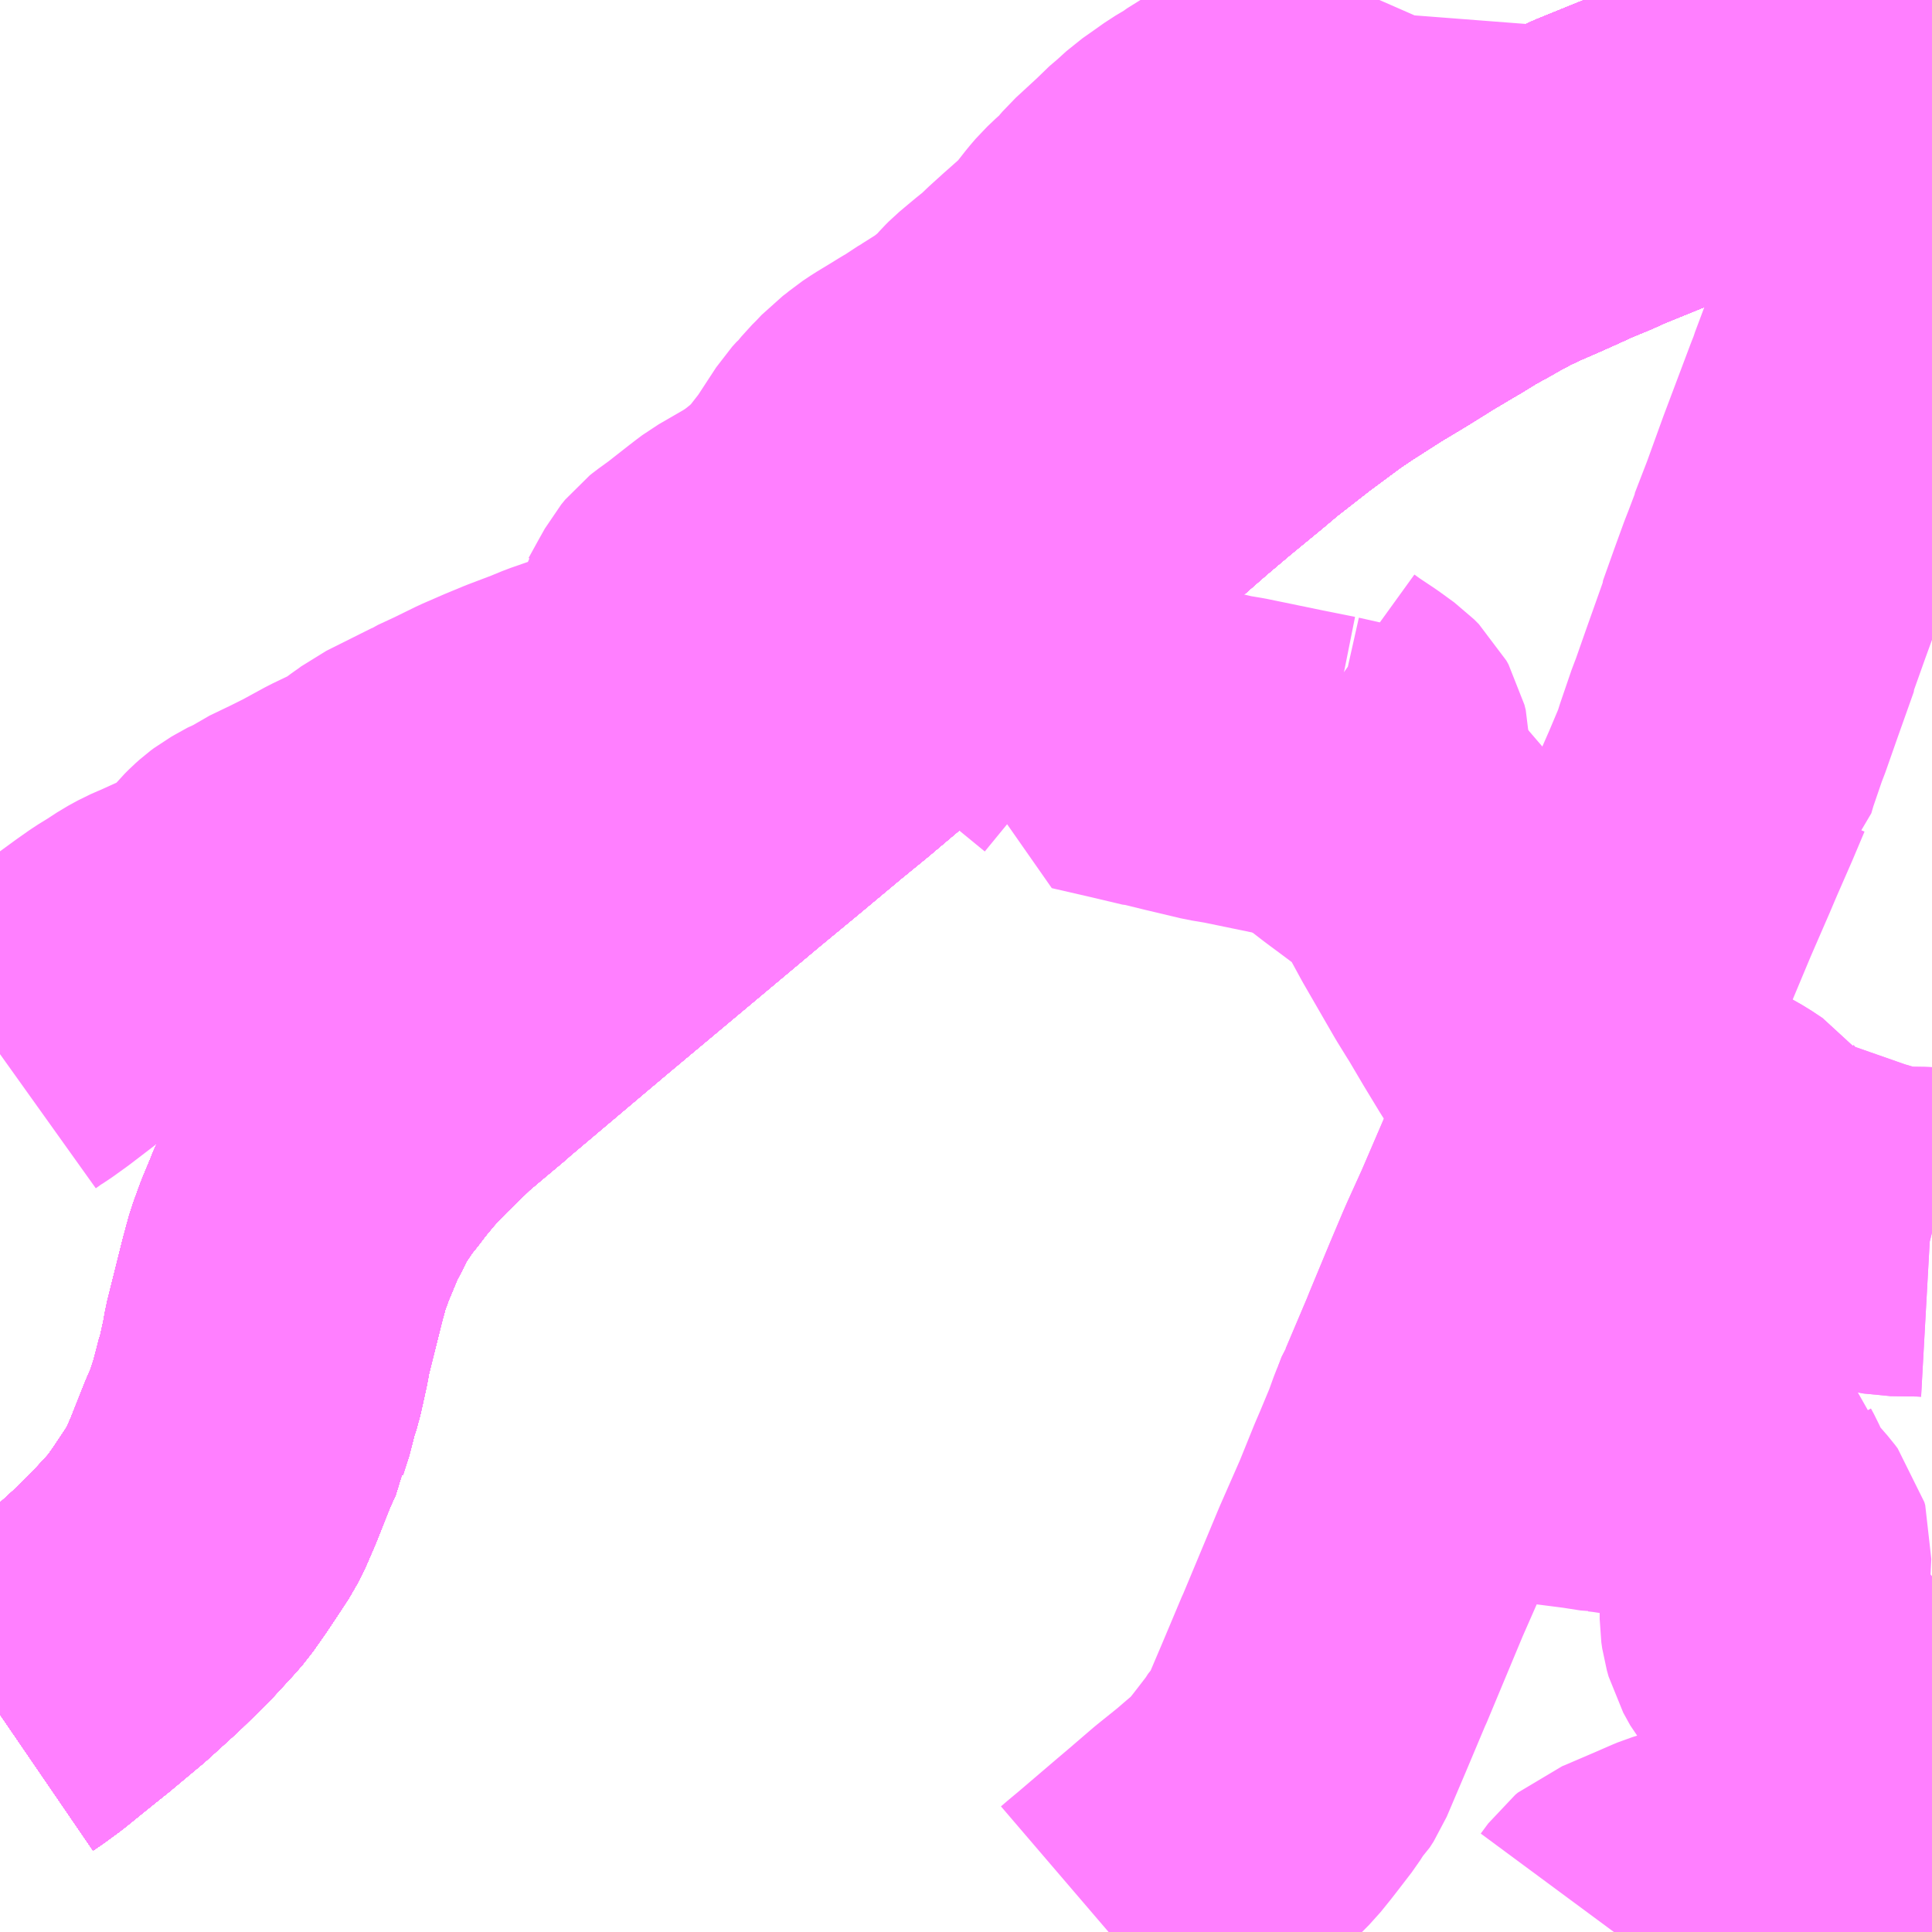 <?xml version="1.0" encoding="UTF-8"?>
<svg  xmlns="http://www.w3.org/2000/svg" xmlns:xlink="http://www.w3.org/1999/xlink" xmlns:go="http://purl.org/svgmap/profile" property="N07_001,N07_002,N07_003,N07_004,N07_005,N07_006,N07_007" viewBox="13833.984 -3726.562 4.395 4.395" go:dataArea="13833.984375 -3726.5625 4.39453125 4.39453125" >
<globalCoordinateSystem srsName="http://purl.org/crs/84" transform="matrix(100.0,0.0,0.0,-100.0,0.0,0.0)" />
<defs>
 <g id="p0" >
  <circle cx="0.0" cy="0.0" r="3" stroke="green" stroke-width="0.75" vector-effect="non-scaling-stroke" />
 </g>
</defs>
<g fill="none" fill-rule="evenodd" stroke="#FF00FF" stroke-width="0.75" opacity="0.5" vector-effect="non-scaling-stroke" stroke-linejoin="bevel" >
<path content="1,JRバス関東（株）,金沢エクスプレス/ドリーム金沢号/青春ドリーム金沢号,6.0,6.0,6.0," xlink:title="1" d="M13838.379,-3726.426L13838.329,-3726.41L13838.287,-3726.396L13838.245,-3726.383L13838.201,-3726.369L13838.163,-3726.358L13838.115,-3726.344L13838.055,-3726.327L13838.044,-3726.324L13838.012,-3726.314L13837.993,-3726.308L13837.985,-3726.306L13837.924,-3726.287L13837.9,-3726.279L13837.862,-3726.266L13837.825,-3726.252L13837.79,-3726.238L13837.715,-3726.209L13837.624,-3726.172L13837.593,-3726.158L13837.547,-3726.139L13837.512,-3726.123L13837.474,-3726.106L13837.428,-3726.086L13837.413,-3726.079L13837.387,-3726.067L13837.369,-3726.057L13837.352,-3726.048L13837.324,-3726.032L13837.291,-3726.014L13837.252,-3725.99L13837.228,-3725.976L13837.208,-3725.964L13837.184,-3725.95L13837.17,-3725.941L13837.162,-3725.936L13837.125,-3725.913L13837.065,-3725.877L13836.99,-3725.829L13836.953,-3725.804L13836.872,-3725.744L13836.79,-3725.68L13836.752,-3725.648L13836.679,-3725.588L13836.621,-3725.539L13836.558,-3725.484L13836.515,-3725.446L13836.459,-3725.399L13836.356,-3725.317L13836.338,-3725.302L13836.229,-3725.217L13836.086,-3725.096L13835.933,-3724.967L13835.856,-3724.902L13835.796,-3724.853L13835.699,-3724.772L13835.607,-3724.696L13835.453,-3724.567L13835.264,-3724.409L13835.207,-3724.361L13835.034,-3724.215L13835.024,-3724.206L13834.975,-3724.165L13834.936,-3724.132L13834.901,-3724.098L13834.871,-3724.069L13834.844,-3724.041L13834.824,-3724.019L13834.795,-3723.984L13834.776,-3723.959L13834.755,-3723.933L13834.733,-3723.9L13834.716,-3723.875L13834.703,-3723.846L13834.682,-3723.806L13834.675,-3723.788L13834.67,-3723.776L13834.655,-3723.74L13834.639,-3723.696L13834.626,-3723.648L13834.61,-3723.584L13834.592,-3723.512L13834.588,-3723.488L13834.579,-3723.447L13834.574,-3723.425L13834.566,-3723.4L13834.564,-3723.39L13834.561,-3723.382L13834.558,-3723.366L13834.544,-3723.323L13834.543,-3723.317L13834.527,-3723.282L13834.517,-3723.257L13834.492,-3723.194L13834.473,-3723.15L13834.464,-3723.132L13834.439,-3723.094L13834.415,-3723.058L13834.389,-3723.021L13834.376,-3723.006L13834.331,-3722.957L13834.309,-3722.935L13834.27,-3722.897L13834.204,-3722.837L13834.131,-3722.776L13834.101,-3722.752L13834.07,-3722.727L13834.054,-3722.714L13834.033,-3722.697L13834.003,-3722.675L13833.984,-3722.662"/>
<path content="1,北陸鉄道（株）,高速バス　金沢⇔仙台,1.0,1.0,1.0," xlink:title="1" d="M13838.379,-3726.426L13838.329,-3726.41L13838.287,-3726.396L13838.245,-3726.383L13838.201,-3726.369L13838.163,-3726.358L13838.115,-3726.344L13838.055,-3726.327L13838.044,-3726.324L13838.012,-3726.314L13837.993,-3726.308L13837.985,-3726.306L13837.924,-3726.287L13837.9,-3726.279L13837.862,-3726.266L13837.825,-3726.252L13837.79,-3726.238L13837.715,-3726.209L13837.624,-3726.172L13837.593,-3726.158L13837.547,-3726.139L13837.512,-3726.123L13837.474,-3726.106L13837.428,-3726.086L13837.413,-3726.079L13837.387,-3726.067L13837.369,-3726.057L13837.352,-3726.048L13837.324,-3726.032L13837.291,-3726.014L13837.252,-3725.99L13837.228,-3725.976L13837.208,-3725.964L13837.184,-3725.95L13837.17,-3725.941L13837.162,-3725.936L13837.125,-3725.913L13837.065,-3725.877L13836.99,-3725.829L13836.953,-3725.804L13836.872,-3725.744L13836.79,-3725.68L13836.752,-3725.648L13836.679,-3725.588L13836.621,-3725.539L13836.558,-3725.484L13836.515,-3725.446L13836.459,-3725.399L13836.356,-3725.317L13836.338,-3725.302L13836.229,-3725.217L13836.086,-3725.096L13835.933,-3724.967L13835.856,-3724.902L13835.796,-3724.853L13835.699,-3724.772L13835.607,-3724.696L13835.453,-3724.567L13835.264,-3724.409L13835.207,-3724.361L13835.034,-3724.215L13835.024,-3724.206L13834.975,-3724.165L13834.936,-3724.132L13834.901,-3724.098L13834.871,-3724.069L13834.844,-3724.041L13834.824,-3724.019L13834.795,-3723.984L13834.776,-3723.959L13834.755,-3723.933L13834.733,-3723.9L13834.716,-3723.875L13834.703,-3723.846L13834.682,-3723.806L13834.675,-3723.788L13834.67,-3723.776L13834.655,-3723.74L13834.639,-3723.696L13834.626,-3723.648L13834.61,-3723.584L13834.592,-3723.512L13834.588,-3723.488L13834.579,-3723.447L13834.574,-3723.425L13834.566,-3723.4L13834.564,-3723.39L13834.561,-3723.382L13834.558,-3723.366L13834.544,-3723.323L13834.543,-3723.317L13834.527,-3723.282L13834.517,-3723.257L13834.492,-3723.194L13834.473,-3723.15L13834.464,-3723.132L13834.439,-3723.094L13834.415,-3723.058L13834.389,-3723.021L13834.376,-3723.006L13834.331,-3722.957L13834.309,-3722.935L13834.27,-3722.897L13834.204,-3722.837L13834.131,-3722.776L13834.101,-3722.752L13834.07,-3722.727L13834.054,-3722.714L13834.033,-3722.697L13834.003,-3722.675L13833.984,-3722.662"/>
<path content="1,北陸鉄道（株）,高速バス　金沢⇔新潟,2.0,2.0,2.0," xlink:title="1" d="M13833.984,-3722.662L13834.003,-3722.675L13834.033,-3722.697L13834.054,-3722.714L13834.07,-3722.727L13834.101,-3722.752L13834.131,-3722.776L13834.204,-3722.837L13834.27,-3722.897L13834.309,-3722.935L13834.331,-3722.957L13834.376,-3723.006L13834.389,-3723.021L13834.415,-3723.058L13834.439,-3723.094L13834.464,-3723.132L13834.473,-3723.15L13834.492,-3723.194L13834.517,-3723.257L13834.527,-3723.282L13834.543,-3723.317L13834.544,-3723.323L13834.558,-3723.366L13834.561,-3723.382L13834.564,-3723.39L13834.566,-3723.4L13834.574,-3723.425L13834.579,-3723.447L13834.588,-3723.488L13834.592,-3723.512L13834.61,-3723.584L13834.626,-3723.648L13834.639,-3723.696L13834.655,-3723.74L13834.67,-3723.776L13834.675,-3723.788L13834.682,-3723.806L13834.703,-3723.846L13834.716,-3723.875L13834.733,-3723.9L13834.755,-3723.933L13834.776,-3723.959L13834.795,-3723.984L13834.824,-3724.019L13834.844,-3724.041L13834.871,-3724.069L13834.901,-3724.098L13834.936,-3724.132L13834.975,-3724.165L13835.024,-3724.206L13835.034,-3724.215L13835.207,-3724.361L13835.264,-3724.409L13835.453,-3724.567L13835.607,-3724.696L13835.699,-3724.772L13835.796,-3724.853L13835.856,-3724.902L13835.933,-3724.967L13836.086,-3725.096L13836.229,-3725.217L13836.338,-3725.302L13836.356,-3725.317L13836.459,-3725.399L13836.515,-3725.446L13836.558,-3725.484L13836.621,-3725.539L13836.679,-3725.588L13836.752,-3725.648L13836.79,-3725.68L13836.872,-3725.744L13836.953,-3725.804L13836.99,-3725.829L13837.065,-3725.877L13837.125,-3725.913L13837.162,-3725.936L13837.17,-3725.941L13837.184,-3725.95L13837.208,-3725.964L13837.228,-3725.976L13837.252,-3725.99L13837.291,-3726.014L13837.324,-3726.032L13837.352,-3726.048L13837.369,-3726.057L13837.387,-3726.067L13837.413,-3726.079L13837.428,-3726.086L13837.474,-3726.106L13837.512,-3726.123L13837.547,-3726.139L13837.593,-3726.158L13837.624,-3726.172L13837.715,-3726.209L13837.79,-3726.238L13837.825,-3726.252L13837.862,-3726.266L13837.9,-3726.279L13837.924,-3726.287L13837.985,-3726.306L13837.993,-3726.308L13838.012,-3726.314L13838.044,-3726.324L13838.055,-3726.327L13838.115,-3726.344L13838.163,-3726.358L13838.201,-3726.369L13838.245,-3726.383L13838.287,-3726.396L13838.329,-3726.41L13838.379,-3726.426"/>
<path content="1,南海バス（株）,堺・大阪（なんば）・京都⇔柏崎・長岡・三条（新潟）,1.0,1.0,1.0," xlink:title="1" d="M13833.984,-3722.662L13834.003,-3722.675L13834.033,-3722.697L13834.054,-3722.714L13834.07,-3722.727L13834.101,-3722.752L13834.131,-3722.776L13834.204,-3722.837L13834.27,-3722.897L13834.309,-3722.935L13834.331,-3722.957L13834.376,-3723.006L13834.389,-3723.021L13834.415,-3723.058L13834.439,-3723.094L13834.464,-3723.132L13834.473,-3723.15L13834.492,-3723.194L13834.517,-3723.257L13834.527,-3723.282L13834.543,-3723.317L13834.544,-3723.323L13834.558,-3723.366L13834.561,-3723.382L13834.564,-3723.39L13834.566,-3723.4L13834.574,-3723.425L13834.579,-3723.447L13834.588,-3723.488L13834.592,-3723.512L13834.61,-3723.584L13834.626,-3723.648L13834.639,-3723.696L13834.655,-3723.74L13834.67,-3723.776L13834.675,-3723.788L13834.682,-3723.806L13834.703,-3723.846L13834.716,-3723.875L13834.733,-3723.9L13834.755,-3723.933L13834.776,-3723.959L13834.795,-3723.984L13834.824,-3724.019L13834.844,-3724.041L13834.871,-3724.069L13834.901,-3724.098L13834.936,-3724.132L13834.975,-3724.165L13835.024,-3724.206L13835.034,-3724.215L13835.207,-3724.361L13835.264,-3724.409L13835.453,-3724.567L13835.607,-3724.696L13835.699,-3724.772L13835.796,-3724.853L13835.856,-3724.902L13835.933,-3724.967L13836.086,-3725.096L13836.229,-3725.217L13836.338,-3725.302L13836.356,-3725.317L13836.459,-3725.399L13836.515,-3725.446L13836.558,-3725.484L13836.621,-3725.539L13836.679,-3725.588L13836.752,-3725.648L13836.79,-3725.68L13836.872,-3725.744L13836.953,-3725.804L13836.99,-3725.829L13837.065,-3725.877L13837.125,-3725.913L13837.162,-3725.936L13837.17,-3725.941L13837.184,-3725.95L13837.208,-3725.964L13837.228,-3725.976L13837.252,-3725.99L13837.291,-3726.014L13837.324,-3726.032L13837.352,-3726.048L13837.369,-3726.057L13837.387,-3726.067L13837.413,-3726.079L13837.428,-3726.086L13837.474,-3726.106L13837.512,-3726.123L13837.547,-3726.139L13837.593,-3726.158L13837.624,-3726.172L13837.715,-3726.209L13837.79,-3726.238L13837.825,-3726.252L13837.862,-3726.266L13837.9,-3726.279L13837.924,-3726.287L13837.985,-3726.306L13837.993,-3726.308L13838.012,-3726.314L13838.044,-3726.324L13838.055,-3726.327L13838.115,-3726.344L13838.163,-3726.358L13838.201,-3726.369L13838.245,-3726.383L13838.287,-3726.396L13838.329,-3726.41L13838.379,-3726.426"/>
<path content="1,名鉄バス（株）,名古屋～新潟,2.0,2.0,2.0," xlink:title="1" d="M13833.984,-3722.662L13834.003,-3722.675L13834.033,-3722.697L13834.054,-3722.714L13834.07,-3722.727L13834.101,-3722.752L13834.131,-3722.776L13834.204,-3722.837L13834.27,-3722.897L13834.309,-3722.935L13834.331,-3722.957L13834.376,-3723.006L13834.389,-3723.021L13834.415,-3723.058L13834.439,-3723.094L13834.464,-3723.132L13834.473,-3723.15L13834.492,-3723.194L13834.517,-3723.257L13834.527,-3723.282L13834.543,-3723.317L13834.544,-3723.323L13834.558,-3723.366L13834.561,-3723.382L13834.564,-3723.39L13834.566,-3723.4L13834.574,-3723.425L13834.579,-3723.447L13834.588,-3723.488L13834.592,-3723.512L13834.61,-3723.584L13834.626,-3723.648L13834.639,-3723.696L13834.655,-3723.74L13834.67,-3723.776L13834.675,-3723.788L13834.682,-3723.806L13834.703,-3723.846L13834.716,-3723.875L13834.733,-3723.9L13834.755,-3723.933L13834.776,-3723.959L13834.795,-3723.984L13834.824,-3724.019L13834.844,-3724.041L13834.871,-3724.069L13834.901,-3724.098L13834.936,-3724.132L13834.975,-3724.165L13835.024,-3724.206L13835.034,-3724.215L13835.207,-3724.361L13835.264,-3724.409L13835.453,-3724.567L13835.607,-3724.696L13835.699,-3724.772L13835.796,-3724.853L13835.856,-3724.902L13835.933,-3724.967L13836.086,-3725.096L13836.229,-3725.217L13836.338,-3725.302L13836.356,-3725.317L13836.459,-3725.399L13836.515,-3725.446L13836.558,-3725.484L13836.621,-3725.539L13836.679,-3725.588L13836.752,-3725.648L13836.79,-3725.68L13836.872,-3725.744L13836.953,-3725.804L13836.99,-3725.829L13837.065,-3725.877L13837.125,-3725.913L13837.162,-3725.936L13837.17,-3725.941L13837.184,-3725.95L13837.208,-3725.964L13837.228,-3725.976L13837.252,-3725.99L13837.291,-3726.014L13837.324,-3726.032L13837.352,-3726.048L13837.369,-3726.057L13837.387,-3726.067L13837.413,-3726.079L13837.428,-3726.086L13837.474,-3726.106L13837.512,-3726.123L13837.547,-3726.139L13837.593,-3726.158L13837.624,-3726.172L13837.715,-3726.209L13837.79,-3726.238L13837.825,-3726.252L13837.862,-3726.266L13837.9,-3726.279L13837.924,-3726.287L13837.985,-3726.306L13837.993,-3726.308L13838.012,-3726.314L13838.044,-3726.324L13838.055,-3726.327L13838.115,-3726.344L13838.163,-3726.358L13838.201,-3726.369L13838.245,-3726.383L13838.287,-3726.396L13838.329,-3726.41L13838.379,-3726.426"/>
<path content="1,宮城交通（株）,エトアール,1.0,1.0,1.0," xlink:title="1" d="M13833.984,-3722.662L13834.003,-3722.675L13834.033,-3722.697L13834.054,-3722.714L13834.07,-3722.727L13834.101,-3722.752L13834.131,-3722.776L13834.204,-3722.837L13834.27,-3722.897L13834.309,-3722.935L13834.331,-3722.957L13834.376,-3723.006L13834.389,-3723.021L13834.415,-3723.058L13834.439,-3723.094L13834.464,-3723.132L13834.473,-3723.15L13834.492,-3723.194L13834.517,-3723.257L13834.527,-3723.282L13834.543,-3723.317L13834.544,-3723.323L13834.558,-3723.366L13834.561,-3723.382L13834.564,-3723.39L13834.566,-3723.4L13834.574,-3723.425L13834.579,-3723.447L13834.588,-3723.488L13834.592,-3723.512L13834.61,-3723.584L13834.626,-3723.648L13834.639,-3723.696L13834.655,-3723.74L13834.67,-3723.776L13834.675,-3723.788L13834.682,-3723.806L13834.703,-3723.846L13834.716,-3723.875L13834.733,-3723.9L13834.755,-3723.933L13834.776,-3723.959L13834.795,-3723.984L13834.824,-3724.019L13834.844,-3724.041L13834.871,-3724.069L13834.901,-3724.098L13834.936,-3724.132L13834.975,-3724.165L13835.024,-3724.206L13835.034,-3724.215L13835.207,-3724.361L13835.264,-3724.409L13835.453,-3724.567L13835.607,-3724.696L13835.699,-3724.772L13835.796,-3724.853L13835.856,-3724.902L13835.933,-3724.967L13836.086,-3725.096L13836.229,-3725.217L13836.338,-3725.302L13836.356,-3725.317L13836.459,-3725.399L13836.515,-3725.446L13836.558,-3725.484L13836.621,-3725.539L13836.679,-3725.588L13836.752,-3725.648L13836.79,-3725.68L13836.872,-3725.744L13836.953,-3725.804L13836.99,-3725.829L13837.065,-3725.877L13837.125,-3725.913L13837.162,-3725.936L13837.17,-3725.941L13837.184,-3725.95L13837.208,-3725.964L13837.228,-3725.976L13837.252,-3725.99L13837.291,-3726.014L13837.324,-3726.032L13837.352,-3726.048L13837.369,-3726.057L13837.387,-3726.067L13837.413,-3726.079L13837.428,-3726.086L13837.474,-3726.106L13837.512,-3726.123L13837.547,-3726.139L13837.593,-3726.158L13837.624,-3726.172L13837.715,-3726.209L13837.79,-3726.238L13837.825,-3726.252L13837.862,-3726.266L13837.9,-3726.279L13837.924,-3726.287L13837.985,-3726.306L13837.993,-3726.308L13838.012,-3726.314L13838.044,-3726.324L13838.055,-3726.327L13838.115,-3726.344L13838.163,-3726.358L13838.201,-3726.369L13838.245,-3726.383L13838.287,-3726.396L13838.329,-3726.41L13838.379,-3726.426"/>
<path content="1,宮城交通（株）,仙台～富山線,1.0,1.0,1.0," xlink:title="1" d="M13833.984,-3722.662L13834.003,-3722.675L13834.033,-3722.697L13834.054,-3722.714L13834.07,-3722.727L13834.101,-3722.752L13834.131,-3722.776L13834.204,-3722.837L13834.27,-3722.897L13834.309,-3722.935L13834.331,-3722.957L13834.376,-3723.006L13834.389,-3723.021L13834.415,-3723.058L13834.439,-3723.094L13834.464,-3723.132L13834.473,-3723.15L13834.492,-3723.194L13834.517,-3723.257L13834.527,-3723.282L13834.543,-3723.317L13834.544,-3723.323L13834.558,-3723.366L13834.561,-3723.382L13834.564,-3723.39L13834.566,-3723.4L13834.574,-3723.425L13834.579,-3723.447L13834.588,-3723.488L13834.592,-3723.512L13834.61,-3723.584L13834.626,-3723.648L13834.639,-3723.696L13834.655,-3723.74L13834.67,-3723.776L13834.675,-3723.788L13834.682,-3723.806L13834.703,-3723.846L13834.716,-3723.875L13834.733,-3723.9L13834.755,-3723.933L13834.776,-3723.959L13834.795,-3723.984L13834.824,-3724.019L13834.844,-3724.041L13834.871,-3724.069L13834.901,-3724.098L13834.936,-3724.132L13834.975,-3724.165L13835.024,-3724.206L13835.034,-3724.215L13835.207,-3724.361L13835.264,-3724.409L13835.453,-3724.567L13835.607,-3724.696L13835.699,-3724.772L13835.796,-3724.853L13835.856,-3724.902L13835.933,-3724.967L13836.086,-3725.096L13836.229,-3725.217L13836.338,-3725.302L13836.356,-3725.317L13836.459,-3725.399L13836.515,-3725.446L13836.558,-3725.484L13836.621,-3725.539L13836.679,-3725.588L13836.752,-3725.648L13836.79,-3725.68L13836.872,-3725.744L13836.953,-3725.804L13836.99,-3725.829L13837.065,-3725.877L13837.125,-3725.913L13837.162,-3725.936L13837.17,-3725.941L13837.184,-3725.95L13837.208,-3725.964L13837.228,-3725.976L13837.252,-3725.99L13837.291,-3726.014L13837.324,-3726.032L13837.352,-3726.048L13837.369,-3726.057L13837.387,-3726.067L13837.413,-3726.079L13837.428,-3726.086L13837.474,-3726.106L13837.512,-3726.123L13837.547,-3726.139L13837.593,-3726.158L13837.624,-3726.172L13837.715,-3726.209L13837.79,-3726.238L13837.825,-3726.252L13837.862,-3726.266L13837.9,-3726.279L13837.924,-3726.287L13837.985,-3726.306L13837.993,-3726.308L13838.012,-3726.314L13838.044,-3726.324L13838.055,-3726.327L13838.115,-3726.344L13838.163,-3726.358L13838.201,-3726.369L13838.245,-3726.383L13838.287,-3726.396L13838.329,-3726.41L13838.379,-3726.426"/>
<path content="1,富山地方鉄道（株）,仙台（高速バス）,1.0,1.0,1.0," xlink:title="1" d="M13833.984,-3722.662L13834.003,-3722.675L13834.033,-3722.697L13834.054,-3722.714L13834.07,-3722.727L13834.101,-3722.752L13834.131,-3722.776L13834.204,-3722.837L13834.27,-3722.897L13834.309,-3722.935L13834.331,-3722.957L13834.376,-3723.006L13834.389,-3723.021L13834.415,-3723.058L13834.439,-3723.094L13834.464,-3723.132L13834.473,-3723.15L13834.492,-3723.194L13834.517,-3723.257L13834.527,-3723.282L13834.543,-3723.317L13834.544,-3723.323L13834.558,-3723.366L13834.561,-3723.382L13834.564,-3723.39L13834.566,-3723.4L13834.574,-3723.425L13834.579,-3723.447L13834.588,-3723.488L13834.592,-3723.512L13834.61,-3723.584L13834.626,-3723.648L13834.639,-3723.696L13834.655,-3723.74L13834.67,-3723.776L13834.675,-3723.788L13834.682,-3723.806L13834.703,-3723.846L13834.716,-3723.875L13834.733,-3723.9L13834.755,-3723.933L13834.776,-3723.959L13834.795,-3723.984L13834.824,-3724.019L13834.844,-3724.041L13834.871,-3724.069L13834.901,-3724.098L13834.936,-3724.132L13834.975,-3724.165L13835.024,-3724.206L13835.034,-3724.215L13835.207,-3724.361L13835.264,-3724.409L13835.453,-3724.567L13835.607,-3724.696L13835.699,-3724.772L13835.796,-3724.853L13835.856,-3724.902L13835.933,-3724.967L13836.086,-3725.096L13836.229,-3725.217L13836.338,-3725.302L13836.356,-3725.317L13836.459,-3725.399L13836.515,-3725.446L13836.558,-3725.484L13836.621,-3725.539L13836.679,-3725.588L13836.752,-3725.648L13836.79,-3725.68L13836.872,-3725.744L13836.953,-3725.804L13836.99,-3725.829L13837.065,-3725.877L13837.125,-3725.913L13837.162,-3725.936L13837.17,-3725.941L13837.184,-3725.95L13837.208,-3725.964L13837.228,-3725.976L13837.252,-3725.99L13837.291,-3726.014L13837.324,-3726.032L13837.352,-3726.048L13837.369,-3726.057L13837.387,-3726.067L13837.413,-3726.079L13837.428,-3726.086L13837.474,-3726.106L13837.512,-3726.123L13837.547,-3726.139L13837.593,-3726.158L13837.624,-3726.172L13837.715,-3726.209L13837.79,-3726.238L13837.825,-3726.252L13837.862,-3726.266L13837.9,-3726.279L13837.924,-3726.287L13837.985,-3726.306L13837.993,-3726.308L13838.012,-3726.314L13838.044,-3726.324L13838.055,-3726.327L13838.115,-3726.344L13838.163,-3726.358L13838.201,-3726.369L13838.245,-3726.383L13838.287,-3726.396L13838.329,-3726.41L13838.379,-3726.426"/>
<path content="1,富山地方鉄道（株）,新潟（高速バス）,2.0,2.0,2.0," xlink:title="1" d="M13833.984,-3722.662L13834.003,-3722.675L13834.033,-3722.697L13834.054,-3722.714L13834.07,-3722.727L13834.101,-3722.752L13834.131,-3722.776L13834.204,-3722.837L13834.27,-3722.897L13834.309,-3722.935L13834.331,-3722.957L13834.376,-3723.006L13834.389,-3723.021L13834.415,-3723.058L13834.439,-3723.094L13834.464,-3723.132L13834.473,-3723.15L13834.492,-3723.194L13834.517,-3723.257L13834.527,-3723.282L13834.543,-3723.317L13834.544,-3723.323L13834.558,-3723.366L13834.561,-3723.382L13834.564,-3723.39L13834.566,-3723.4L13834.574,-3723.425L13834.579,-3723.447L13834.588,-3723.488L13834.592,-3723.512L13834.61,-3723.584L13834.626,-3723.648L13834.639,-3723.696L13834.655,-3723.74L13834.67,-3723.776L13834.675,-3723.788L13834.682,-3723.806L13834.703,-3723.846L13834.716,-3723.875L13834.733,-3723.9L13834.755,-3723.933L13834.776,-3723.959L13834.795,-3723.984L13834.824,-3724.019L13834.844,-3724.041L13834.871,-3724.069L13834.901,-3724.098L13834.936,-3724.132L13834.975,-3724.165L13835.024,-3724.206L13835.034,-3724.215L13835.207,-3724.361L13835.264,-3724.409L13835.453,-3724.567L13835.607,-3724.696L13835.699,-3724.772L13835.796,-3724.853L13835.856,-3724.902L13835.933,-3724.967L13836.086,-3725.096L13836.229,-3725.217L13836.338,-3725.302L13836.356,-3725.317L13836.459,-3725.399L13836.515,-3725.446L13836.558,-3725.484L13836.621,-3725.539L13836.679,-3725.588L13836.752,-3725.648L13836.79,-3725.68L13836.872,-3725.744L13836.953,-3725.804L13836.99,-3725.829L13837.065,-3725.877L13837.125,-3725.913L13837.162,-3725.936L13837.17,-3725.941L13837.184,-3725.95L13837.208,-3725.964L13837.228,-3725.976L13837.252,-3725.99L13837.291,-3726.014L13837.324,-3726.032L13837.352,-3726.048L13837.369,-3726.057L13837.387,-3726.067L13837.413,-3726.079L13837.428,-3726.086L13837.474,-3726.106L13837.512,-3726.123L13837.547,-3726.139L13837.593,-3726.158L13837.624,-3726.172L13837.715,-3726.209L13837.79,-3726.238L13837.825,-3726.252L13837.862,-3726.266L13837.9,-3726.279L13837.924,-3726.287L13837.985,-3726.306L13837.993,-3726.308L13838.012,-3726.314L13838.044,-3726.324L13838.055,-3726.327L13838.115,-3726.344L13838.163,-3726.358L13838.201,-3726.369L13838.245,-3726.383L13838.287,-3726.396L13838.329,-3726.41L13838.379,-3726.426"/>
<path content="1,山交バス（株）,アルカディア号,1.0,1.0,1.0," xlink:title="1" d="M13833.984,-3722.662L13834.003,-3722.675L13834.033,-3722.697L13834.054,-3722.714L13834.07,-3722.727L13834.101,-3722.752L13834.131,-3722.776L13834.204,-3722.837L13834.27,-3722.897L13834.309,-3722.935L13834.331,-3722.957L13834.376,-3723.006L13834.389,-3723.021L13834.415,-3723.058L13834.439,-3723.094L13834.464,-3723.132L13834.473,-3723.15L13834.492,-3723.194L13834.517,-3723.257L13834.527,-3723.282L13834.543,-3723.317L13834.544,-3723.323L13834.558,-3723.366L13834.561,-3723.382L13834.564,-3723.39L13834.566,-3723.4L13834.574,-3723.425L13834.579,-3723.447L13834.588,-3723.488L13834.592,-3723.512L13834.61,-3723.584L13834.626,-3723.648L13834.639,-3723.696L13834.655,-3723.74L13834.67,-3723.776L13834.675,-3723.788L13834.682,-3723.806L13834.703,-3723.846L13834.716,-3723.875L13834.733,-3723.9L13834.755,-3723.933L13834.776,-3723.959L13834.795,-3723.984L13834.824,-3724.019L13834.844,-3724.041L13834.871,-3724.069L13834.901,-3724.098L13834.936,-3724.132L13834.975,-3724.165L13835.024,-3724.206L13835.034,-3724.215L13835.207,-3724.361L13835.264,-3724.409L13835.453,-3724.567L13835.607,-3724.696L13835.699,-3724.772L13835.796,-3724.853L13835.856,-3724.902L13835.933,-3724.967L13836.086,-3725.096L13836.229,-3725.217L13836.338,-3725.302L13836.356,-3725.317L13836.459,-3725.399L13836.515,-3725.446L13836.558,-3725.484L13836.621,-3725.539L13836.679,-3725.588L13836.752,-3725.648L13836.79,-3725.68L13836.872,-3725.744L13836.953,-3725.804L13836.99,-3725.829L13837.065,-3725.877L13837.125,-3725.913L13837.162,-3725.936L13837.17,-3725.941L13837.184,-3725.95L13837.208,-3725.964L13837.228,-3725.976L13837.252,-3725.99L13837.291,-3726.014L13837.324,-3726.032L13837.352,-3726.048L13837.369,-3726.057L13837.387,-3726.067L13837.413,-3726.079L13837.428,-3726.086L13837.474,-3726.106L13837.512,-3726.123L13837.547,-3726.139L13837.593,-3726.158L13837.624,-3726.172L13837.715,-3726.209L13837.79,-3726.238L13837.825,-3726.252L13837.862,-3726.266L13837.9,-3726.279L13837.924,-3726.287L13837.985,-3726.306L13837.993,-3726.308L13838.012,-3726.314L13838.044,-3726.324L13838.055,-3726.327L13838.115,-3726.344L13838.163,-3726.358L13838.201,-3726.369L13838.245,-3726.383L13838.287,-3726.396L13838.329,-3726.41L13838.379,-3726.426"/>
<path content="1,新潟交通（株）・北陸鉄道（株）,金沢高速バス,2.0,2.0,2.0," xlink:title="1" d="M13833.984,-3722.662L13834.003,-3722.675L13834.033,-3722.697L13834.054,-3722.714L13834.07,-3722.727L13834.101,-3722.752L13834.131,-3722.776L13834.204,-3722.837L13834.27,-3722.897L13834.309,-3722.935L13834.331,-3722.957L13834.376,-3723.006L13834.389,-3723.021L13834.415,-3723.058L13834.439,-3723.094L13834.464,-3723.132L13834.473,-3723.15L13834.492,-3723.194L13834.517,-3723.257L13834.527,-3723.282L13834.543,-3723.317L13834.544,-3723.323L13834.558,-3723.366L13834.561,-3723.382L13834.564,-3723.39L13834.566,-3723.4L13834.574,-3723.425L13834.579,-3723.447L13834.588,-3723.488L13834.592,-3723.512L13834.61,-3723.584L13834.626,-3723.648L13834.639,-3723.696L13834.655,-3723.74L13834.67,-3723.776L13834.675,-3723.788L13834.682,-3723.806L13834.703,-3723.846L13834.716,-3723.875L13834.733,-3723.9L13834.755,-3723.933L13834.776,-3723.959L13834.795,-3723.984L13834.824,-3724.019L13834.844,-3724.041L13834.871,-3724.069L13834.901,-3724.098L13834.936,-3724.132L13834.975,-3724.165L13835.024,-3724.206L13835.034,-3724.215L13835.207,-3724.361L13835.264,-3724.409L13835.453,-3724.567L13835.607,-3724.696L13835.699,-3724.772L13835.796,-3724.853L13835.856,-3724.902L13835.933,-3724.967L13836.086,-3725.096L13836.229,-3725.217L13836.338,-3725.302L13836.356,-3725.317L13836.459,-3725.399L13836.515,-3725.446L13836.558,-3725.484L13836.621,-3725.539L13836.679,-3725.588L13836.752,-3725.648L13836.79,-3725.68L13836.872,-3725.744L13836.953,-3725.804L13836.99,-3725.829L13837.065,-3725.877L13837.125,-3725.913L13837.162,-3725.936L13837.17,-3725.941L13837.184,-3725.95L13837.208,-3725.964L13837.228,-3725.976L13837.252,-3725.99L13837.291,-3726.014L13837.324,-3726.032L13837.352,-3726.048L13837.369,-3726.057L13837.387,-3726.067L13837.413,-3726.079L13837.428,-3726.086L13837.474,-3726.106L13837.512,-3726.123L13837.547,-3726.139L13837.593,-3726.158L13837.624,-3726.172L13837.715,-3726.209L13837.79,-3726.238L13837.825,-3726.252L13837.862,-3726.266L13837.9,-3726.279L13837.924,-3726.287L13837.985,-3726.306L13837.993,-3726.308L13838.012,-3726.314L13838.044,-3726.324L13838.055,-3726.327L13838.115,-3726.344L13838.163,-3726.358L13838.201,-3726.369L13838.245,-3726.383L13838.287,-3726.396L13838.329,-3726.41L13838.379,-3726.426"/>
<path content="1,新潟交通（株）・名鉄バス（株）,名古屋高速バス,2.0,2.0,2.0," xlink:title="1" d="M13833.984,-3722.662L13834.003,-3722.675L13834.033,-3722.697L13834.054,-3722.714L13834.07,-3722.727L13834.101,-3722.752L13834.131,-3722.776L13834.204,-3722.837L13834.27,-3722.897L13834.309,-3722.935L13834.331,-3722.957L13834.376,-3723.006L13834.389,-3723.021L13834.415,-3723.058L13834.439,-3723.094L13834.464,-3723.132L13834.473,-3723.15L13834.492,-3723.194L13834.517,-3723.257L13834.527,-3723.282L13834.543,-3723.317L13834.544,-3723.323L13834.558,-3723.366L13834.561,-3723.382L13834.564,-3723.39L13834.566,-3723.4L13834.574,-3723.425L13834.579,-3723.447L13834.588,-3723.488L13834.592,-3723.512L13834.61,-3723.584L13834.626,-3723.648L13834.639,-3723.696L13834.655,-3723.74L13834.67,-3723.776L13834.675,-3723.788L13834.682,-3723.806L13834.703,-3723.846L13834.716,-3723.875L13834.733,-3723.9L13834.755,-3723.933L13834.776,-3723.959L13834.795,-3723.984L13834.824,-3724.019L13834.844,-3724.041L13834.871,-3724.069L13834.901,-3724.098L13834.936,-3724.132L13834.975,-3724.165L13835.024,-3724.206L13835.034,-3724.215L13835.207,-3724.361L13835.264,-3724.409L13835.453,-3724.567L13835.607,-3724.696L13835.699,-3724.772L13835.796,-3724.853L13835.856,-3724.902L13835.933,-3724.967L13836.086,-3725.096L13836.229,-3725.217L13836.338,-3725.302L13836.356,-3725.317L13836.459,-3725.399L13836.515,-3725.446L13836.558,-3725.484L13836.621,-3725.539L13836.679,-3725.588L13836.752,-3725.648L13836.79,-3725.68L13836.872,-3725.744L13836.953,-3725.804L13836.99,-3725.829L13837.065,-3725.877L13837.125,-3725.913L13837.162,-3725.936L13837.17,-3725.941L13837.184,-3725.95L13837.208,-3725.964L13837.228,-3725.976L13837.252,-3725.99L13837.291,-3726.014L13837.324,-3726.032L13837.352,-3726.048L13837.369,-3726.057L13837.387,-3726.067L13837.413,-3726.079L13837.428,-3726.086L13837.474,-3726.106L13837.512,-3726.123L13837.547,-3726.139L13837.593,-3726.158L13837.624,-3726.172L13837.715,-3726.209L13837.79,-3726.238L13837.825,-3726.252L13837.862,-3726.266L13837.9,-3726.279L13837.924,-3726.287L13837.985,-3726.306L13837.993,-3726.308L13838.012,-3726.314L13838.044,-3726.324L13838.055,-3726.327L13838.115,-3726.344L13838.163,-3726.358L13838.201,-3726.369L13838.245,-3726.383L13838.287,-3726.396L13838.329,-3726.41L13838.379,-3726.426"/>
<path content="1,新潟交通（株）・富山地方鉄道（株）,富山高速バス,2.0,2.0,2.0," xlink:title="1" d="M13833.984,-3722.662L13834.003,-3722.675L13834.033,-3722.697L13834.054,-3722.714L13834.07,-3722.727L13834.101,-3722.752L13834.131,-3722.776L13834.204,-3722.837L13834.27,-3722.897L13834.309,-3722.935L13834.331,-3722.957L13834.376,-3723.006L13834.389,-3723.021L13834.415,-3723.058L13834.439,-3723.094L13834.464,-3723.132L13834.473,-3723.15L13834.492,-3723.194L13834.517,-3723.257L13834.527,-3723.282L13834.543,-3723.317L13834.544,-3723.323L13834.558,-3723.366L13834.561,-3723.382L13834.564,-3723.39L13834.566,-3723.4L13834.574,-3723.425L13834.579,-3723.447L13834.588,-3723.488L13834.592,-3723.512L13834.61,-3723.584L13834.626,-3723.648L13834.639,-3723.696L13834.655,-3723.74L13834.67,-3723.776L13834.675,-3723.788L13834.682,-3723.806L13834.703,-3723.846L13834.716,-3723.875L13834.733,-3723.9L13834.755,-3723.933L13834.776,-3723.959L13834.795,-3723.984L13834.824,-3724.019L13834.844,-3724.041L13834.871,-3724.069L13834.901,-3724.098L13834.936,-3724.132L13834.975,-3724.165L13835.024,-3724.206L13835.034,-3724.215L13835.207,-3724.361L13835.264,-3724.409L13835.453,-3724.567L13835.607,-3724.696L13835.699,-3724.772L13835.796,-3724.853L13835.856,-3724.902L13835.933,-3724.967L13836.086,-3725.096L13836.229,-3725.217L13836.338,-3725.302L13836.356,-3725.317L13836.459,-3725.399L13836.515,-3725.446L13836.558,-3725.484L13836.621,-3725.539L13836.679,-3725.588L13836.752,-3725.648L13836.79,-3725.68L13836.872,-3725.744L13836.953,-3725.804L13836.99,-3725.829L13837.065,-3725.877L13837.125,-3725.913L13837.162,-3725.936L13837.17,-3725.941L13837.184,-3725.95L13837.208,-3725.964L13837.228,-3725.976L13837.252,-3725.99L13837.291,-3726.014L13837.324,-3726.032L13837.352,-3726.048L13837.369,-3726.057L13837.387,-3726.067L13837.413,-3726.079L13837.428,-3726.086L13837.474,-3726.106L13837.512,-3726.123L13837.547,-3726.139L13837.593,-3726.158L13837.624,-3726.172L13837.715,-3726.209L13837.79,-3726.238L13837.825,-3726.252L13837.862,-3726.266L13837.9,-3726.279L13837.924,-3726.287L13837.985,-3726.306L13837.993,-3726.308L13838.012,-3726.314L13838.044,-3726.324L13838.055,-3726.327L13838.115,-3726.344L13838.163,-3726.358L13838.201,-3726.369L13838.245,-3726.383L13838.287,-3726.396L13838.329,-3726.41L13838.379,-3726.426"/>
<path content="1,新潟交通（株）・越後交通（株）,高田・直江津線,15.0,15.0,15.0," xlink:title="1" d="M13833.984,-3722.662L13834.003,-3722.675L13834.033,-3722.697L13834.054,-3722.714L13834.07,-3722.727L13834.101,-3722.752L13834.131,-3722.776L13834.204,-3722.837L13834.27,-3722.897L13834.309,-3722.935L13834.331,-3722.957L13834.376,-3723.006L13834.389,-3723.021L13834.415,-3723.058L13834.439,-3723.094L13834.464,-3723.132L13834.473,-3723.15L13834.492,-3723.194L13834.517,-3723.257L13834.527,-3723.282L13834.543,-3723.317L13834.544,-3723.323L13834.558,-3723.366L13834.561,-3723.382L13834.564,-3723.39L13834.566,-3723.4L13834.574,-3723.425L13834.579,-3723.447L13834.588,-3723.488L13834.592,-3723.512L13834.61,-3723.584L13834.626,-3723.648L13834.639,-3723.696L13834.655,-3723.74L13834.67,-3723.776L13834.675,-3723.788L13834.682,-3723.806L13834.703,-3723.846L13834.716,-3723.875L13834.733,-3723.9L13834.755,-3723.933L13834.776,-3723.959L13834.795,-3723.984L13834.824,-3724.019L13834.844,-3724.041L13834.871,-3724.069L13834.901,-3724.098L13834.936,-3724.132L13834.975,-3724.165L13835.024,-3724.206L13835.034,-3724.215L13835.207,-3724.361L13835.264,-3724.409L13835.453,-3724.567L13835.607,-3724.696L13835.699,-3724.772L13835.796,-3724.853L13835.856,-3724.902L13835.933,-3724.967L13836.086,-3725.096L13836.229,-3725.217L13836.338,-3725.302L13836.356,-3725.317L13836.459,-3725.399L13836.515,-3725.446L13836.558,-3725.484L13836.621,-3725.539L13836.679,-3725.588L13836.752,-3725.648L13836.79,-3725.68L13836.872,-3725.744L13836.953,-3725.804L13836.99,-3725.829L13837.065,-3725.877L13837.125,-3725.913L13837.162,-3725.936L13837.17,-3725.941L13837.184,-3725.95L13837.208,-3725.964L13837.228,-3725.976L13837.252,-3725.99L13837.291,-3726.014L13837.324,-3726.032L13837.352,-3726.048L13837.369,-3726.057L13837.387,-3726.067L13837.413,-3726.079L13837.428,-3726.086L13837.474,-3726.106L13837.512,-3726.123L13837.547,-3726.139L13837.593,-3726.158L13837.624,-3726.172L13837.715,-3726.209L13837.79,-3726.238L13837.825,-3726.252L13837.862,-3726.266L13837.9,-3726.279L13837.924,-3726.287L13837.985,-3726.306L13837.993,-3726.308L13838.012,-3726.314L13838.044,-3726.324L13838.055,-3726.327L13838.115,-3726.344L13838.163,-3726.358L13838.201,-3726.369L13838.245,-3726.383L13838.287,-3726.396L13838.329,-3726.41L13838.379,-3726.426"/>
<path content="1,新潟交通（株）・長電バス（株）,長野高速バス,8.0,8.0,8.0," xlink:title="1" d="M13833.984,-3722.662L13834.003,-3722.675L13834.033,-3722.697L13834.054,-3722.714L13834.07,-3722.727L13834.101,-3722.752L13834.131,-3722.776L13834.204,-3722.837L13834.27,-3722.897L13834.309,-3722.935L13834.331,-3722.957L13834.376,-3723.006L13834.389,-3723.021L13834.415,-3723.058L13834.439,-3723.094L13834.464,-3723.132L13834.473,-3723.15L13834.492,-3723.194L13834.517,-3723.257L13834.527,-3723.282L13834.543,-3723.317L13834.544,-3723.323L13834.558,-3723.366L13834.561,-3723.382L13834.564,-3723.39L13834.566,-3723.4L13834.574,-3723.425L13834.579,-3723.447L13834.588,-3723.488L13834.592,-3723.512L13834.61,-3723.584L13834.626,-3723.648L13834.639,-3723.696L13834.655,-3723.74L13834.67,-3723.776L13834.675,-3723.788L13834.682,-3723.806L13834.703,-3723.846L13834.716,-3723.875L13834.733,-3723.9L13834.755,-3723.933L13834.776,-3723.959L13834.795,-3723.984L13834.824,-3724.019L13834.844,-3724.041L13834.871,-3724.069L13834.901,-3724.098L13834.936,-3724.132L13834.975,-3724.165L13835.024,-3724.206L13835.034,-3724.215L13835.207,-3724.361L13835.264,-3724.409L13835.453,-3724.567L13835.607,-3724.696L13835.699,-3724.772L13835.796,-3724.853L13835.856,-3724.902L13835.933,-3724.967L13836.086,-3725.096L13836.229,-3725.217L13836.338,-3725.302L13836.356,-3725.317L13836.459,-3725.399L13836.515,-3725.446L13836.558,-3725.484L13836.621,-3725.539L13836.679,-3725.588L13836.752,-3725.648L13836.79,-3725.68L13836.872,-3725.744L13836.953,-3725.804L13836.99,-3725.829L13837.065,-3725.877L13837.125,-3725.913L13837.162,-3725.936L13837.17,-3725.941L13837.184,-3725.95L13837.208,-3725.964L13837.228,-3725.976L13837.252,-3725.99L13837.291,-3726.014L13837.324,-3726.032L13837.352,-3726.048L13837.369,-3726.057L13837.387,-3726.067L13837.413,-3726.079L13837.428,-3726.086L13837.474,-3726.106L13837.512,-3726.123L13837.547,-3726.139L13837.593,-3726.158L13837.624,-3726.172L13837.715,-3726.209L13837.79,-3726.238L13837.825,-3726.252L13837.862,-3726.266L13837.9,-3726.279L13837.924,-3726.287L13837.985,-3726.306L13837.993,-3726.308L13838.012,-3726.314L13838.044,-3726.324L13838.055,-3726.327L13838.115,-3726.344L13838.163,-3726.358L13838.201,-3726.369L13838.245,-3726.383L13838.287,-3726.396L13838.329,-3726.41L13838.379,-3726.426"/>
<path content="1,新潟交通（株）・阪急バス（株）,京都・大阪高速バス,1.0,1.0,1.0," xlink:title="1" d="M13833.984,-3722.662L13834.003,-3722.675L13834.033,-3722.697L13834.054,-3722.714L13834.07,-3722.727L13834.101,-3722.752L13834.131,-3722.776L13834.204,-3722.837L13834.27,-3722.897L13834.309,-3722.935L13834.331,-3722.957L13834.376,-3723.006L13834.389,-3723.021L13834.415,-3723.058L13834.439,-3723.094L13834.464,-3723.132L13834.473,-3723.15L13834.492,-3723.194L13834.517,-3723.257L13834.527,-3723.282L13834.543,-3723.317L13834.544,-3723.323L13834.558,-3723.366L13834.561,-3723.382L13834.564,-3723.39L13834.566,-3723.4L13834.574,-3723.425L13834.579,-3723.447L13834.588,-3723.488L13834.592,-3723.512L13834.61,-3723.584L13834.626,-3723.648L13834.639,-3723.696L13834.655,-3723.74L13834.67,-3723.776L13834.675,-3723.788L13834.682,-3723.806L13834.703,-3723.846L13834.716,-3723.875L13834.733,-3723.9L13834.755,-3723.933L13834.776,-3723.959L13834.795,-3723.984L13834.824,-3724.019L13834.844,-3724.041L13834.871,-3724.069L13834.901,-3724.098L13834.936,-3724.132L13834.975,-3724.165L13835.024,-3724.206L13835.034,-3724.215L13835.207,-3724.361L13835.264,-3724.409L13835.453,-3724.567L13835.607,-3724.696L13835.699,-3724.772L13835.796,-3724.853L13835.856,-3724.902L13835.933,-3724.967L13836.086,-3725.096L13836.229,-3725.217L13836.338,-3725.302L13836.356,-3725.317L13836.459,-3725.399L13836.515,-3725.446L13836.558,-3725.484L13836.621,-3725.539L13836.679,-3725.588L13836.752,-3725.648L13836.79,-3725.68L13836.872,-3725.744L13836.953,-3725.804L13836.99,-3725.829L13837.065,-3725.877L13837.125,-3725.913L13837.162,-3725.936L13837.17,-3725.941L13837.184,-3725.95L13837.208,-3725.964L13837.228,-3725.976L13837.252,-3725.99L13837.291,-3726.014L13837.324,-3726.032L13837.352,-3726.048L13837.369,-3726.057L13837.387,-3726.067L13837.413,-3726.079L13837.428,-3726.086L13837.474,-3726.106L13837.512,-3726.123L13837.547,-3726.139L13837.593,-3726.158L13837.624,-3726.172L13837.715,-3726.209L13837.79,-3726.238L13837.825,-3726.252L13837.862,-3726.266L13837.9,-3726.279L13837.924,-3726.287L13837.985,-3726.306L13837.993,-3726.308L13838.012,-3726.314L13838.044,-3726.324L13838.055,-3726.327L13838.115,-3726.344L13838.163,-3726.358L13838.201,-3726.369L13838.245,-3726.383L13838.287,-3726.396L13838.329,-3726.41L13838.379,-3726.426"/>
<path content="1,新潟交通（株）・頸城自動車（株）,糸魚川線,2.0,2.0,2.0," xlink:title="1" d="M13833.984,-3722.662L13834.003,-3722.675L13834.033,-3722.697L13834.054,-3722.714L13834.07,-3722.727L13834.101,-3722.752L13834.131,-3722.776L13834.204,-3722.837L13834.27,-3722.897L13834.309,-3722.935L13834.331,-3722.957L13834.376,-3723.006L13834.389,-3723.021L13834.415,-3723.058L13834.439,-3723.094L13834.464,-3723.132L13834.473,-3723.15L13834.492,-3723.194L13834.517,-3723.257L13834.527,-3723.282L13834.543,-3723.317L13834.544,-3723.323L13834.558,-3723.366L13834.561,-3723.382L13834.564,-3723.39L13834.566,-3723.4L13834.574,-3723.425L13834.579,-3723.447L13834.588,-3723.488L13834.592,-3723.512L13834.61,-3723.584L13834.626,-3723.648L13834.639,-3723.696L13834.655,-3723.74L13834.67,-3723.776L13834.675,-3723.788L13834.682,-3723.806L13834.703,-3723.846L13834.716,-3723.875L13834.733,-3723.9L13834.755,-3723.933L13834.776,-3723.959L13834.795,-3723.984L13834.824,-3724.019L13834.844,-3724.041L13834.871,-3724.069L13834.901,-3724.098L13834.936,-3724.132L13834.975,-3724.165L13835.024,-3724.206L13835.034,-3724.215L13835.207,-3724.361L13835.264,-3724.409L13835.453,-3724.567L13835.607,-3724.696L13835.699,-3724.772L13835.796,-3724.853L13835.856,-3724.902L13835.933,-3724.967L13836.086,-3725.096L13836.229,-3725.217L13836.338,-3725.302L13836.356,-3725.317L13836.459,-3725.399L13836.515,-3725.446L13836.558,-3725.484L13836.621,-3725.539L13836.679,-3725.588L13836.752,-3725.648L13836.79,-3725.68L13836.872,-3725.744L13836.953,-3725.804L13836.99,-3725.829L13837.065,-3725.877L13837.125,-3725.913L13837.162,-3725.936L13837.17,-3725.941L13837.184,-3725.95L13837.208,-3725.964L13837.228,-3725.976L13837.252,-3725.99L13837.291,-3726.014L13837.324,-3726.032L13837.352,-3726.048L13837.369,-3726.057L13837.387,-3726.067L13837.413,-3726.079L13837.428,-3726.086L13837.474,-3726.106L13837.512,-3726.123L13837.547,-3726.139L13837.593,-3726.158L13837.624,-3726.172L13837.715,-3726.209L13837.79,-3726.238L13837.825,-3726.252L13837.862,-3726.266L13837.9,-3726.279L13837.924,-3726.287L13837.985,-3726.306L13837.993,-3726.308L13838.012,-3726.314L13838.044,-3726.324L13838.055,-3726.327L13838.115,-3726.344L13838.163,-3726.358L13838.201,-3726.369L13838.245,-3726.383L13838.287,-3726.396L13838.329,-3726.41L13838.379,-3726.426"/>
<path content="1,日本中央バス（株）,シルクライナー,5.0,5.0,5.0," xlink:title="1" d="M13838.379,-3726.426L13838.329,-3726.41L13838.287,-3726.396L13838.245,-3726.383L13838.201,-3726.369L13838.163,-3726.358L13838.115,-3726.344L13838.055,-3726.327L13838.044,-3726.324L13838.012,-3726.314L13837.993,-3726.308L13837.985,-3726.306L13837.924,-3726.287L13837.9,-3726.279L13837.862,-3726.266L13837.825,-3726.252L13837.79,-3726.238L13837.715,-3726.209L13837.624,-3726.172L13837.593,-3726.158L13837.547,-3726.139L13837.512,-3726.123L13837.474,-3726.106L13837.428,-3726.086L13837.413,-3726.079L13837.387,-3726.067L13837.369,-3726.057L13837.352,-3726.048L13837.324,-3726.032L13837.291,-3726.014L13837.252,-3725.99L13837.228,-3725.976L13837.208,-3725.964L13837.184,-3725.95L13837.17,-3725.941L13837.162,-3725.936L13837.125,-3725.913L13837.065,-3725.877L13836.99,-3725.829L13836.953,-3725.804L13836.872,-3725.744L13836.79,-3725.68L13836.752,-3725.648L13836.679,-3725.588L13836.621,-3725.539L13836.558,-3725.484L13836.515,-3725.446L13836.459,-3725.399L13836.356,-3725.317L13836.338,-3725.302L13836.229,-3725.217L13836.086,-3725.096L13835.933,-3724.967L13835.856,-3724.902L13835.796,-3724.853L13835.699,-3724.772L13835.607,-3724.696L13835.453,-3724.567L13835.264,-3724.409L13835.207,-3724.361L13835.034,-3724.215L13835.024,-3724.206L13834.975,-3724.165L13834.936,-3724.132L13834.901,-3724.098L13834.871,-3724.069L13834.844,-3724.041L13834.824,-3724.019L13834.795,-3723.984L13834.776,-3723.959L13834.755,-3723.933L13834.733,-3723.9L13834.716,-3723.875L13834.703,-3723.846L13834.682,-3723.806L13834.675,-3723.788L13834.67,-3723.776L13834.655,-3723.74L13834.639,-3723.696L13834.626,-3723.648L13834.61,-3723.584L13834.592,-3723.512L13834.588,-3723.488L13834.579,-3723.447L13834.574,-3723.425L13834.566,-3723.4L13834.564,-3723.39L13834.561,-3723.382L13834.558,-3723.366L13834.544,-3723.323L13834.543,-3723.317L13834.527,-3723.282L13834.517,-3723.257L13834.492,-3723.194L13834.473,-3723.15L13834.464,-3723.132L13834.439,-3723.094L13834.415,-3723.058L13834.389,-3723.021L13834.376,-3723.006L13834.331,-3722.957L13834.309,-3722.935L13834.27,-3722.897L13834.204,-3722.837L13834.131,-3722.776L13834.101,-3722.752L13834.07,-3722.727L13834.054,-3722.714L13834.033,-3722.697L13834.003,-3722.675L13833.984,-3722.662"/>
<path content="1,日本中央バス（株）,東京・さいたま～富山・金沢線,1.0,1.0,1.0," xlink:title="1" d="M13838.379,-3726.426L13838.329,-3726.41L13838.287,-3726.396L13838.245,-3726.383L13838.201,-3726.369L13838.163,-3726.358L13838.115,-3726.344L13838.055,-3726.327L13838.044,-3726.324L13838.012,-3726.314L13837.993,-3726.308L13837.985,-3726.306L13837.924,-3726.287L13837.9,-3726.279L13837.862,-3726.266L13837.825,-3726.252L13837.79,-3726.238L13837.715,-3726.209L13837.624,-3726.172L13837.593,-3726.158L13837.547,-3726.139L13837.512,-3726.123L13837.474,-3726.106L13837.428,-3726.086L13837.413,-3726.079L13837.387,-3726.067L13837.369,-3726.057L13837.352,-3726.048L13837.324,-3726.032L13837.291,-3726.014L13837.252,-3725.99L13837.228,-3725.976L13837.208,-3725.964L13837.184,-3725.95L13837.17,-3725.941L13837.162,-3725.936L13837.125,-3725.913L13837.065,-3725.877L13836.99,-3725.829L13836.953,-3725.804L13836.872,-3725.744L13836.79,-3725.68L13836.752,-3725.648L13836.679,-3725.588L13836.621,-3725.539L13836.558,-3725.484L13836.515,-3725.446L13836.459,-3725.399L13836.356,-3725.317L13836.338,-3725.302L13836.229,-3725.217L13836.086,-3725.096L13835.933,-3724.967L13835.856,-3724.902L13835.796,-3724.853L13835.699,-3724.772L13835.607,-3724.696L13835.453,-3724.567L13835.264,-3724.409L13835.207,-3724.361L13835.034,-3724.215L13835.024,-3724.206L13834.975,-3724.165L13834.936,-3724.132L13834.901,-3724.098L13834.871,-3724.069L13834.844,-3724.041L13834.824,-3724.019L13834.795,-3723.984L13834.776,-3723.959L13834.755,-3723.933L13834.733,-3723.9L13834.716,-3723.875L13834.703,-3723.846L13834.682,-3723.806L13834.675,-3723.788L13834.67,-3723.776L13834.655,-3723.74L13834.639,-3723.696L13834.626,-3723.648L13834.61,-3723.584L13834.592,-3723.512L13834.588,-3723.488L13834.579,-3723.447L13834.574,-3723.425L13834.566,-3723.4L13834.564,-3723.39L13834.561,-3723.382L13834.558,-3723.366L13834.544,-3723.323L13834.543,-3723.317L13834.527,-3723.282L13834.517,-3723.257L13834.492,-3723.194L13834.473,-3723.15L13834.464,-3723.132L13834.439,-3723.094L13834.415,-3723.058L13834.389,-3723.021L13834.376,-3723.006L13834.331,-3722.957L13834.309,-3722.935L13834.27,-3722.897L13834.204,-3722.837L13834.131,-3722.776L13834.101,-3722.752L13834.07,-3722.727L13834.054,-3722.714L13834.033,-3722.697L13834.003,-3722.675L13833.984,-3722.662"/>
<path content="1,西武バス（株）,上越線,2.0,2.0,2.0," xlink:title="1" d="M13838.379,-3726.426L13838.329,-3726.41L13838.287,-3726.396L13838.245,-3726.383L13838.201,-3726.369L13838.163,-3726.358L13838.115,-3726.344L13838.055,-3726.327L13838.044,-3726.324L13838.012,-3726.314L13837.993,-3726.308L13837.985,-3726.306L13837.924,-3726.287L13837.9,-3726.279L13837.862,-3726.266L13837.825,-3726.252L13837.79,-3726.238L13837.715,-3726.209L13837.624,-3726.172L13837.593,-3726.158L13837.547,-3726.139L13837.512,-3726.123L13837.474,-3726.106L13837.428,-3726.086L13837.413,-3726.079L13837.387,-3726.067L13837.369,-3726.057L13837.352,-3726.048L13837.324,-3726.032L13837.291,-3726.014L13837.252,-3725.99L13837.228,-3725.976L13837.208,-3725.964L13837.184,-3725.95L13837.17,-3725.941L13837.162,-3725.936L13837.125,-3725.913L13837.065,-3725.877L13836.99,-3725.829L13836.953,-3725.804L13836.872,-3725.744L13836.79,-3725.68L13836.752,-3725.648L13836.679,-3725.588L13836.621,-3725.539L13836.558,-3725.484L13836.515,-3725.446L13836.459,-3725.399L13836.356,-3725.317L13836.338,-3725.302L13836.229,-3725.217L13836.086,-3725.096L13835.933,-3724.967L13835.856,-3724.902L13835.796,-3724.853L13835.699,-3724.772L13835.607,-3724.696L13835.453,-3724.567L13835.264,-3724.409L13835.207,-3724.361L13835.034,-3724.215L13835.024,-3724.206L13834.975,-3724.165L13834.936,-3724.132L13834.901,-3724.098L13834.871,-3724.069L13834.844,-3724.041L13834.824,-3724.019L13834.795,-3723.984L13834.776,-3723.959L13834.755,-3723.933L13834.733,-3723.9L13834.716,-3723.875L13834.703,-3723.846L13834.682,-3723.806L13834.675,-3723.788L13834.67,-3723.776L13834.655,-3723.74L13834.639,-3723.696L13834.626,-3723.648L13834.61,-3723.584L13834.592,-3723.512L13834.588,-3723.488L13834.579,-3723.447L13834.574,-3723.425L13834.566,-3723.4L13834.564,-3723.39L13834.561,-3723.382L13834.558,-3723.366L13834.544,-3723.323L13834.543,-3723.317L13834.527,-3723.282L13834.517,-3723.257L13834.492,-3723.194L13834.473,-3723.15L13834.464,-3723.132L13834.439,-3723.094L13834.415,-3723.058L13834.389,-3723.021L13834.376,-3723.006L13834.331,-3722.957L13834.309,-3722.935L13834.27,-3722.897L13834.204,-3722.837L13834.131,-3722.776L13834.101,-3722.752L13834.07,-3722.727L13834.054,-3722.714L13834.033,-3722.697L13834.003,-3722.675L13833.984,-3722.662"/>
<path content="1,越後交通（株）,高速バス越後（三条・長岡・柏崎～京都・大阪線）,1.0,1.0,1.0," xlink:title="1" d="M13838.379,-3726.426L13838.329,-3726.41L13838.287,-3726.396L13838.245,-3726.383L13838.201,-3726.369L13838.163,-3726.358L13838.115,-3726.344L13838.055,-3726.327L13838.044,-3726.324L13838.012,-3726.314L13837.993,-3726.308L13837.985,-3726.306L13837.924,-3726.287L13837.9,-3726.279L13837.862,-3726.266L13837.825,-3726.252L13837.79,-3726.238L13837.715,-3726.209L13837.624,-3726.172L13837.593,-3726.158L13837.547,-3726.139L13837.512,-3726.123L13837.474,-3726.106L13837.428,-3726.086L13837.413,-3726.079L13837.387,-3726.067L13837.369,-3726.057L13837.352,-3726.048L13837.324,-3726.032L13837.291,-3726.014L13837.252,-3725.99L13837.228,-3725.976L13837.208,-3725.964L13837.184,-3725.95L13837.17,-3725.941L13837.162,-3725.936L13837.125,-3725.913L13837.065,-3725.877L13836.99,-3725.829L13836.953,-3725.804L13836.872,-3725.744L13836.79,-3725.68L13836.752,-3725.648L13836.679,-3725.588L13836.621,-3725.539L13836.558,-3725.484L13836.515,-3725.446L13836.459,-3725.399L13836.356,-3725.317L13836.338,-3725.302L13836.229,-3725.217L13836.086,-3725.096L13835.933,-3724.967L13835.856,-3724.902L13835.796,-3724.853L13835.699,-3724.772L13835.607,-3724.696L13835.453,-3724.567L13835.264,-3724.409L13835.207,-3724.361L13835.034,-3724.215L13835.024,-3724.206L13834.975,-3724.165L13834.936,-3724.132L13834.901,-3724.098L13834.871,-3724.069L13834.844,-3724.041L13834.824,-3724.019L13834.795,-3723.984L13834.776,-3723.959L13834.755,-3723.933L13834.733,-3723.9L13834.716,-3723.875L13834.703,-3723.846L13834.682,-3723.806L13834.675,-3723.788L13834.67,-3723.776L13834.655,-3723.74L13834.639,-3723.696L13834.626,-3723.648L13834.61,-3723.584L13834.592,-3723.512L13834.588,-3723.488L13834.579,-3723.447L13834.574,-3723.425L13834.566,-3723.4L13834.564,-3723.39L13834.561,-3723.382L13834.558,-3723.366L13834.544,-3723.323L13834.543,-3723.317L13834.527,-3723.282L13834.517,-3723.257L13834.492,-3723.194L13834.473,-3723.15L13834.464,-3723.132L13834.439,-3723.094L13834.415,-3723.058L13834.389,-3723.021L13834.376,-3723.006L13834.331,-3722.957L13834.309,-3722.935L13834.27,-3722.897L13834.204,-3722.837L13834.131,-3722.776L13834.101,-3722.752L13834.07,-3722.727L13834.054,-3722.714L13834.033,-3722.697L13834.003,-3722.675L13833.984,-3722.662"/>
<path content="1,近鉄バス（株）,大阪・京都⇔山形,1.0,1.0,1.0," xlink:title="1" d="M13833.984,-3722.662L13834.003,-3722.675L13834.033,-3722.697L13834.054,-3722.714L13834.07,-3722.727L13834.101,-3722.752L13834.131,-3722.776L13834.204,-3722.837L13834.27,-3722.897L13834.309,-3722.935L13834.331,-3722.957L13834.376,-3723.006L13834.389,-3723.021L13834.415,-3723.058L13834.439,-3723.094L13834.464,-3723.132L13834.473,-3723.15L13834.492,-3723.194L13834.517,-3723.257L13834.527,-3723.282L13834.543,-3723.317L13834.544,-3723.323L13834.558,-3723.366L13834.561,-3723.382L13834.564,-3723.39L13834.566,-3723.4L13834.574,-3723.425L13834.579,-3723.447L13834.588,-3723.488L13834.592,-3723.512L13834.61,-3723.584L13834.626,-3723.648L13834.639,-3723.696L13834.655,-3723.74L13834.67,-3723.776L13834.675,-3723.788L13834.682,-3723.806L13834.703,-3723.846L13834.716,-3723.875L13834.733,-3723.9L13834.755,-3723.933L13834.776,-3723.959L13834.795,-3723.984L13834.824,-3724.019L13834.844,-3724.041L13834.871,-3724.069L13834.901,-3724.098L13834.936,-3724.132L13834.975,-3724.165L13835.024,-3724.206L13835.034,-3724.215L13835.207,-3724.361L13835.264,-3724.409L13835.453,-3724.567L13835.607,-3724.696L13835.699,-3724.772L13835.796,-3724.853L13835.856,-3724.902L13835.933,-3724.967L13836.086,-3725.096L13836.229,-3725.217L13836.338,-3725.302L13836.356,-3725.317L13836.459,-3725.399L13836.515,-3725.446L13836.558,-3725.484L13836.621,-3725.539L13836.679,-3725.588L13836.752,-3725.648L13836.79,-3725.68L13836.872,-3725.744L13836.953,-3725.804L13836.99,-3725.829L13837.065,-3725.877L13837.125,-3725.913L13837.162,-3725.936L13837.17,-3725.941L13837.184,-3725.95L13837.208,-3725.964L13837.228,-3725.976L13837.252,-3725.99L13837.291,-3726.014L13837.324,-3726.032L13837.352,-3726.048L13837.369,-3726.057L13837.387,-3726.067L13837.413,-3726.079L13837.428,-3726.086L13837.474,-3726.106L13837.512,-3726.123L13837.547,-3726.139L13837.593,-3726.158L13837.624,-3726.172L13837.715,-3726.209L13837.79,-3726.238L13837.825,-3726.252L13837.862,-3726.266L13837.9,-3726.279L13837.924,-3726.287L13837.985,-3726.306L13837.993,-3726.308L13838.012,-3726.314L13838.044,-3726.324L13838.055,-3726.327L13838.115,-3726.344L13838.163,-3726.358L13838.201,-3726.369L13838.245,-3726.383L13838.287,-3726.396L13838.329,-3726.41L13838.379,-3726.426"/>
<path content="1,長電バス（株）,長野～新潟線,4.0,4.0,4.0," xlink:title="1" d="M13833.984,-3722.662L13834.003,-3722.675L13834.033,-3722.697L13834.054,-3722.714L13834.07,-3722.727L13834.101,-3722.752L13834.131,-3722.776L13834.204,-3722.837L13834.27,-3722.897L13834.309,-3722.935L13834.331,-3722.957L13834.376,-3723.006L13834.389,-3723.021L13834.415,-3723.058L13834.439,-3723.094L13834.464,-3723.132L13834.473,-3723.15L13834.492,-3723.194L13834.517,-3723.257L13834.527,-3723.282L13834.543,-3723.317L13834.544,-3723.323L13834.558,-3723.366L13834.561,-3723.382L13834.564,-3723.39L13834.566,-3723.4L13834.574,-3723.425L13834.579,-3723.447L13834.588,-3723.488L13834.592,-3723.512L13834.61,-3723.584L13834.626,-3723.648L13834.639,-3723.696L13834.655,-3723.74L13834.67,-3723.776L13834.675,-3723.788L13834.682,-3723.806L13834.703,-3723.846L13834.716,-3723.875L13834.733,-3723.9L13834.755,-3723.933L13834.776,-3723.959L13834.795,-3723.984L13834.824,-3724.019L13834.844,-3724.041L13834.871,-3724.069L13834.901,-3724.098L13834.936,-3724.132L13834.975,-3724.165L13835.024,-3724.206L13835.034,-3724.215L13835.207,-3724.361L13835.264,-3724.409L13835.453,-3724.567L13835.607,-3724.696L13835.699,-3724.772L13835.796,-3724.853L13835.856,-3724.902L13835.933,-3724.967L13836.086,-3725.096L13836.229,-3725.217L13836.338,-3725.302L13836.356,-3725.317L13836.459,-3725.399L13836.515,-3725.446L13836.558,-3725.484L13836.621,-3725.539L13836.679,-3725.588L13836.752,-3725.648L13836.79,-3725.68L13836.872,-3725.744L13836.953,-3725.804L13836.99,-3725.829L13837.065,-3725.877L13837.125,-3725.913L13837.162,-3725.936L13837.17,-3725.941L13837.184,-3725.95L13837.208,-3725.964L13837.228,-3725.976L13837.252,-3725.99L13837.291,-3726.014L13837.324,-3726.032L13837.352,-3726.048L13837.369,-3726.057L13837.387,-3726.067L13837.413,-3726.079L13837.428,-3726.086L13837.474,-3726.106L13837.512,-3726.123L13837.547,-3726.139L13837.593,-3726.158L13837.624,-3726.172L13837.715,-3726.209L13837.79,-3726.238L13837.825,-3726.252L13837.862,-3726.266L13837.9,-3726.279L13837.924,-3726.287L13837.985,-3726.306L13837.993,-3726.308L13838.012,-3726.314L13838.044,-3726.324L13838.055,-3726.327L13838.115,-3726.344L13838.163,-3726.358L13838.201,-3726.369L13838.245,-3726.383L13838.287,-3726.396L13838.329,-3726.41L13838.379,-3726.426"/>
<path content="1,阪急バス（株）,新潟行（おけさ号）,1.0,1.0,1.0," xlink:title="1" d="M13833.984,-3722.662L13834.003,-3722.675L13834.033,-3722.697L13834.054,-3722.714L13834.07,-3722.727L13834.101,-3722.752L13834.131,-3722.776L13834.204,-3722.837L13834.27,-3722.897L13834.309,-3722.935L13834.331,-3722.957L13834.376,-3723.006L13834.389,-3723.021L13834.415,-3723.058L13834.439,-3723.094L13834.464,-3723.132L13834.473,-3723.15L13834.492,-3723.194L13834.517,-3723.257L13834.527,-3723.282L13834.543,-3723.317L13834.544,-3723.323L13834.558,-3723.366L13834.561,-3723.382L13834.564,-3723.39L13834.566,-3723.4L13834.574,-3723.425L13834.579,-3723.447L13834.588,-3723.488L13834.592,-3723.512L13834.61,-3723.584L13834.626,-3723.648L13834.639,-3723.696L13834.655,-3723.74L13834.67,-3723.776L13834.675,-3723.788L13834.682,-3723.806L13834.703,-3723.846L13834.716,-3723.875L13834.733,-3723.9L13834.755,-3723.933L13834.776,-3723.959L13834.795,-3723.984L13834.824,-3724.019L13834.844,-3724.041L13834.871,-3724.069L13834.901,-3724.098L13834.936,-3724.132L13834.975,-3724.165L13835.024,-3724.206L13835.034,-3724.215L13835.207,-3724.361L13835.264,-3724.409L13835.453,-3724.567L13835.607,-3724.696L13835.699,-3724.772L13835.796,-3724.853L13835.856,-3724.902L13835.933,-3724.967L13836.086,-3725.096L13836.229,-3725.217L13836.338,-3725.302L13836.356,-3725.317L13836.459,-3725.399L13836.515,-3725.446L13836.558,-3725.484L13836.621,-3725.539L13836.679,-3725.588L13836.752,-3725.648L13836.79,-3725.68L13836.872,-3725.744L13836.953,-3725.804L13836.99,-3725.829L13837.065,-3725.877L13837.125,-3725.913L13837.162,-3725.936L13837.17,-3725.941L13837.184,-3725.95L13837.208,-3725.964L13837.228,-3725.976L13837.252,-3725.99L13837.291,-3726.014L13837.324,-3726.032L13837.352,-3726.048L13837.369,-3726.057L13837.387,-3726.067L13837.413,-3726.079L13837.428,-3726.086L13837.474,-3726.106L13837.512,-3726.123L13837.547,-3726.139L13837.593,-3726.158L13837.624,-3726.172L13837.715,-3726.209L13837.79,-3726.238L13837.825,-3726.252L13837.862,-3726.266L13837.9,-3726.279L13837.924,-3726.287L13837.985,-3726.306L13837.993,-3726.308L13838.012,-3726.314L13838.044,-3726.324L13838.055,-3726.327L13838.115,-3726.344L13838.163,-3726.358L13838.201,-3726.369L13838.245,-3726.383L13838.287,-3726.396L13838.329,-3726.41L13838.379,-3726.426"/>
<path content="1,頸北観光バス（株）,上直海循環線,2.0,0.0,0.0," xlink:title="1" d="M13838.303,-3726.046L13838.302,-3726.037"/>
<path content="1,頸北観光バス（株）,上直海循環線,2.0,0.0,0.0," xlink:title="1" d="M13838.303,-3726.046L13838.304,-3726.06L13838.305,-3726.075L13838.309,-3726.101L13838.311,-3726.127L13838.315,-3726.201L13838.316,-3726.257L13838.317,-3726.282L13838.316,-3726.288L13838.315,-3726.295L13838.314,-3726.301L13838.309,-3726.315L13838.304,-3726.329L13838.301,-3726.336L13838.294,-3726.348L13838.29,-3726.354L13838.285,-3726.363L13838.282,-3726.369L13838.257,-3726.405L13838.254,-3726.409L13838.249,-3726.415L13838.215,-3726.463L13838.16,-3726.543L13838.147,-3726.562"/>
<path content="1,頸北観光バス（株）,上直海循環線,2.0,0.0,0.0," xlink:title="1" d="M13838.379,-3726.032L13838.315,-3726.044L13838.303,-3726.046"/>
<path content="1,頸北観光バス（株）,原之町～上下浜駅線,4.0,2.0,0.0," xlink:title="1" d="M13837.578,-3724.11L13837.789,-3724.006L13837.817,-3723.992L13837.846,-3723.978L13837.868,-3723.967L13837.898,-3723.95L13837.922,-3723.934L13837.926,-3723.929L13837.98,-3723.871L13837.993,-3723.859L13838.005,-3723.853L13838.05,-3723.837L13838.173,-3723.794L13838.193,-3723.787L13838.197,-3723.785L13838.215,-3723.78L13838.232,-3723.775L13838.268,-3723.765L13838.29,-3723.761L13838.357,-3723.76L13838.375,-3723.759L13838.379,-3723.758"/>
<path content="1,頸北観光バス（株）,原之町～上下浜駅線,4.0,2.0,0.0," xlink:title="1" d="M13837.578,-3724.11L13837.586,-3724.133"/>
<path content="1,頸北観光バス（株）,原之町～上下浜駅線,4.0,2.0,0.0," xlink:title="1" d="M13836.993,-3724.791L13837.085,-3724.72L13837.097,-3724.711L13837.124,-3724.691L13837.184,-3724.646L13837.213,-3724.622L13837.225,-3724.602L13837.274,-3724.512L13837.345,-3724.389L13837.366,-3724.355L13837.373,-3724.344L13837.409,-3724.283L13837.443,-3724.227L13837.472,-3724.182L13837.494,-3724.155L13837.501,-3724.15L13837.513,-3724.142L13837.578,-3724.11"/>
<path content="1,頸北観光バス（株）,原之町～上下浜駅線,4.0,2.0,0.0," xlink:title="1" d="M13836.993,-3724.791L13837.082,-3724.771L13837.084,-3724.783L13837.086,-3724.797L13837.089,-3724.818L13837.09,-3724.829L13837.091,-3724.842L13837.091,-3724.856L13837.088,-3724.868L13837.083,-3724.877L13837.072,-3724.888L13837.039,-3724.912L13837,-3724.938L13836.982,-3724.951"/>
<path content="1,頸北観光バス（株）,原之町～上下浜駅線,4.0,2.0,0.0," xlink:title="1" d="M13836.091,-3725.262L13836.072,-3725.247L13836.043,-3725.226L13836.013,-3725.203L13836.002,-3725.195L13835.988,-3725.185L13836.046,-3725.164L13836.081,-3725.152L13836.119,-3725.135L13836.158,-3725.118L13836.16,-3725.115L13836.196,-3725.096L13836.263,-3725.061L13836.294,-3725.044L13836.31,-3725.034L13836.357,-3725.001L13836.412,-3724.956L13836.462,-3724.915L13836.461,-3724.907L13836.474,-3724.904L13836.548,-3724.887L13836.624,-3724.869L13836.627,-3724.869L13836.676,-3724.857L13836.756,-3724.838L13836.792,-3724.832L13836.918,-3724.806L13836.993,-3724.791"/>
<path content="1,頸北観光バス（株）,吉川西部循環線,2.5,1.5,0.0," xlink:title="1" d="M13838.379,-3723.758L13838.375,-3723.759L13838.357,-3723.76L13838.29,-3723.761L13838.268,-3723.765L13838.232,-3723.775L13838.215,-3723.78L13838.197,-3723.785L13838.193,-3723.787L13838.173,-3723.794L13838.05,-3723.837L13838.005,-3723.853L13837.993,-3723.859L13837.98,-3723.871L13837.926,-3723.929L13837.922,-3723.934L13837.898,-3723.95L13837.868,-3723.967L13837.846,-3723.978L13837.817,-3723.992L13837.789,-3724.006L13837.578,-3724.11"/>
<path content="1,頸北観光バス（株）,吉川西部循環線,2.5,1.5,0.0," xlink:title="1" d="M13837.578,-3724.11L13837.575,-3724.1L13837.522,-3723.976L13837.496,-3723.914L13837.425,-3723.749L13837.391,-3723.674L13837.384,-3723.658L13837.354,-3723.587L13837.31,-3723.481L13837.304,-3723.466L13837.254,-3723.348L13837.25,-3723.342L13837.242,-3723.321L13837.256,-3723.321L13837.298,-3723.315L13837.341,-3723.31L13837.418,-3723.299L13837.459,-3723.294L13837.514,-3723.286L13837.592,-3723.276L13837.637,-3723.269L13837.638,-3723.269L13837.656,-3723.267L13837.689,-3723.262L13837.748,-3723.253L13837.799,-3723.246L13837.824,-3723.242L13837.833,-3723.239L13837.867,-3723.224L13837.883,-3723.216L13837.893,-3723.21L13837.9,-3723.205L13837.905,-3723.2L13837.91,-3723.18L13837.917,-3723.167L13837.931,-3723.136L13837.942,-3723.117L13837.961,-3723.089L13837.995,-3723.05L13838.001,-3723.042L13838.003,-3723.035L13838,-3722.978L13838,-3722.976L13837.998,-3722.926L13837.998,-3722.89L13837.998,-3722.879L13838,-3722.865L13838.002,-3722.858L13838.005,-3722.847L13838.021,-3722.818L13838.048,-3722.785L13838.081,-3722.749L13838.105,-3722.717L13838.153,-3722.644L13838.192,-3722.59L13838.223,-3722.543L13838.228,-3722.531L13838.228,-3722.506L13838.226,-3722.499L13838.212,-3722.463L13838.21,-3722.454L13838.207,-3722.445L13838.195,-3722.414L13838.19,-3722.388L13838.185,-3722.363L13838.18,-3722.308L13838.178,-3722.289L13838.179,-3722.281L13838.164,-3722.279L13838.058,-3722.26L13837.991,-3722.253L13837.975,-3722.254L13837.931,-3722.261L13837.921,-3722.263L13837.894,-3722.267L13837.87,-3722.268L13837.85,-3722.265L13837.834,-3722.262L13837.821,-3722.256L13837.808,-3722.252L13837.796,-3722.247L13837.764,-3722.233L13837.687,-3722.2L13837.677,-3722.196L13837.671,-3722.191L13837.654,-3722.168"/>
<path content="1,頸北観光バス（株）,吉川西部循環線,2.5,1.5,0.0," xlink:title="1" d="M13837.578,-3724.11L13837.586,-3724.133"/>
<path content="1,頸北観光バス（株）,増田線,3.0,0.0,0.0," xlink:title="1" d="M13838.147,-3726.562L13838.16,-3726.543L13838.215,-3726.463L13838.249,-3726.415L13838.254,-3726.409L13838.257,-3726.405L13838.282,-3726.369L13838.285,-3726.363L13838.29,-3726.354L13838.294,-3726.348L13838.301,-3726.336L13838.304,-3726.329L13838.309,-3726.315L13838.314,-3726.301L13838.315,-3726.295L13838.316,-3726.288L13838.317,-3726.282L13838.318,-3726.272L13838.318,-3726.266L13838.316,-3726.257L13838.315,-3726.201L13838.311,-3726.127L13838.309,-3726.101L13838.305,-3726.075L13838.304,-3726.06L13838.303,-3726.046L13838.302,-3726.037L13838.299,-3726.004L13838.294,-3725.969L13838.281,-3725.917L13838.27,-3725.89L13838.265,-3725.874L13838.256,-3725.851L13838.251,-3725.836L13838.218,-3725.747L13838.191,-3725.675L13838.189,-3725.668L13838.181,-3725.648L13838.12,-3725.486L13838.082,-3725.381L13838.053,-3725.306L13838.053,-3725.304L13838.039,-3725.267L13838.03,-3725.244L13838.01,-3725.189L13837.984,-3725.116L13837.984,-3725.113L13837.946,-3725.006L13837.919,-3724.929L13837.914,-3724.917L13837.901,-3724.879L13837.888,-3724.841L13837.881,-3724.817L13837.88,-3724.816L13837.853,-3724.752L13837.818,-3724.672L13837.801,-3724.632L13837.758,-3724.533L13837.717,-3724.435L13837.691,-3724.373L13837.681,-3724.351L13837.674,-3724.333L13837.66,-3724.301L13837.624,-3724.217L13837.586,-3724.133L13837.578,-3724.11L13837.575,-3724.1L13837.522,-3723.976L13837.496,-3723.914L13837.425,-3723.749L13837.391,-3723.674L13837.384,-3723.658L13837.354,-3723.587L13837.31,-3723.481L13837.304,-3723.466L13837.254,-3723.348L13837.25,-3723.342L13837.242,-3723.321L13837.234,-3723.302L13837.221,-3723.266L13837.196,-3723.206L13837.184,-3723.178L13837.15,-3723.094L13837.103,-3722.987L13837.02,-3722.788L13837.018,-3722.784L13836.973,-3722.677L13836.93,-3722.576L13836.921,-3722.562L13836.912,-3722.553L13836.898,-3722.531L13836.868,-3722.492L13836.854,-3722.474L13836.833,-3722.448L13836.814,-3722.429L13836.788,-3722.407L13836.766,-3722.388L13836.715,-3722.347L13836.658,-3722.298L13836.632,-3722.276L13836.543,-3722.2L13836.519,-3722.18L13836.505,-3722.168"/>
<path content="1,頸城自動車（株）,浜線（大潟区・柿崎区方面）,16.0,12.0,12.0," xlink:title="1" d="M13833.984,-3724.164L13834.005,-3724.179L13834.021,-3724.189L13834.053,-3724.212L13834.151,-3724.287L13834.195,-3724.315L13834.199,-3724.318L13834.24,-3724.348L13834.267,-3724.367L13834.293,-3724.383L13834.319,-3724.4L13834.341,-3724.412L13834.357,-3724.419L13834.362,-3724.421L13834.426,-3724.45L13834.455,-3724.467L13834.475,-3724.48L13834.494,-3724.496L13834.51,-3724.51L13834.518,-3724.519L13834.533,-3724.537L13834.542,-3724.546L13834.551,-3724.554L13834.559,-3724.56L13834.566,-3724.564L13834.593,-3724.579L13834.604,-3724.583L13834.623,-3724.596L13834.675,-3724.621L13834.711,-3724.639L13834.766,-3724.669L13834.812,-3724.691L13834.827,-3724.699L13834.85,-3724.714L13834.869,-3724.728L13834.882,-3724.737L13834.894,-3724.746L13834.9,-3724.749L13834.998,-3724.798L13835.001,-3724.8L13835.042,-3724.819L13835.095,-3724.845L13835.141,-3724.865L13835.182,-3724.882L13835.24,-3724.904L13835.252,-3724.909L13835.269,-3724.916L13835.364,-3724.949L13835.39,-3724.959L13835.426,-3724.972L13835.451,-3724.982L13835.476,-3724.992L13835.493,-3725L13835.508,-3725.009L13835.506,-3725.014L13835.505,-3725.019L13835.503,-3725.03L13835.502,-3725.04L13835.502,-3725.056L13835.504,-3725.085L13835.507,-3725.1L13835.515,-3725.112L13835.537,-3725.152L13835.546,-3725.168L13835.551,-3725.177L13835.56,-3725.188L13835.565,-3725.192L13835.594,-3725.213L13835.645,-3725.253L13835.658,-3725.263L13835.67,-3725.272L13835.734,-3725.309L13835.754,-3725.322L13835.772,-3725.335L13835.787,-3725.347L13835.791,-3725.351L13835.813,-3725.368L13835.832,-3725.387L13835.878,-3725.446L13835.927,-3725.521L13835.937,-3725.532L13835.941,-3725.535L13835.96,-3725.558L13835.975,-3725.573L13835.99,-3725.589L13836.006,-3725.601L13836.018,-3725.611L13836.036,-3725.623L13836.069,-3725.643L13836.09,-3725.656L13836.104,-3725.664L13836.142,-3725.689L13836.144,-3725.69L13836.19,-3725.719L13836.213,-3725.737L13836.244,-3725.763L13836.247,-3725.767L13836.264,-3725.786L13836.271,-3725.793L13836.29,-3725.809L13836.308,-3725.824L13836.326,-3725.838L13836.329,-3725.841L13836.339,-3725.85L13836.349,-3725.86L13836.381,-3725.889L13836.389,-3725.896L13836.416,-3725.92L13836.422,-3725.925L13836.43,-3725.933L13836.441,-3725.944L13836.447,-3725.95L13836.454,-3725.96L13836.476,-3725.988L13836.488,-3726.002L13836.508,-3726.021L13836.532,-3726.041L13836.536,-3726.046L13836.543,-3726.057L13836.549,-3726.064L13836.6,-3726.111L13836.632,-3726.142L13836.64,-3726.148L13836.662,-3726.168L13836.689,-3726.187L13836.713,-3726.204L13836.745,-3726.223L13836.766,-3726.238L13836.779,-3726.245L13836.824,-3726.264L13836.923,-3726.306L13836.95,-3726.317L13836.995,-3726.338L13837.008,-3726.342L13837.014,-3726.345L13837.039,-3726.362L13837.052,-3726.371L13837.065,-3726.381L13837.076,-3726.389L13837.081,-3726.395L13837.084,-3726.398L13837.088,-3726.406L13837.093,-3726.434L13837.099,-3726.447L13837.1,-3726.454L13837.108,-3726.495L13837.111,-3726.534L13837.112,-3726.54L13837.115,-3726.546L13837.122,-3726.562L13837.122,-3726.562"/>
<path content="1,頸城自動車（株）,高速バス頸城（上越～新潟）,17.0,17.0,17.0," xlink:title="1" d="M13833.984,-3722.662L13834.003,-3722.675L13834.033,-3722.697L13834.054,-3722.714L13834.07,-3722.727L13834.101,-3722.752L13834.131,-3722.776L13834.204,-3722.837L13834.27,-3722.897L13834.309,-3722.935L13834.331,-3722.957L13834.376,-3723.006L13834.389,-3723.021L13834.415,-3723.058L13834.439,-3723.094L13834.464,-3723.132L13834.473,-3723.15L13834.492,-3723.194L13834.517,-3723.257L13834.527,-3723.282L13834.543,-3723.317L13834.544,-3723.323L13834.558,-3723.366L13834.561,-3723.382L13834.564,-3723.39L13834.566,-3723.4L13834.574,-3723.425L13834.579,-3723.447L13834.588,-3723.488L13834.592,-3723.512L13834.61,-3723.584L13834.626,-3723.648L13834.639,-3723.696L13834.655,-3723.74L13834.67,-3723.776L13834.675,-3723.788L13834.682,-3723.806L13834.703,-3723.846L13834.716,-3723.875L13834.733,-3723.9L13834.755,-3723.933L13834.776,-3723.959L13834.795,-3723.984L13834.824,-3724.019L13834.844,-3724.041L13834.871,-3724.069L13834.901,-3724.098L13834.936,-3724.132L13834.975,-3724.165L13835.024,-3724.206L13835.034,-3724.215L13835.207,-3724.361L13835.264,-3724.409L13835.453,-3724.567L13835.607,-3724.696L13835.699,-3724.772L13835.796,-3724.853L13835.856,-3724.902L13835.933,-3724.967L13836.086,-3725.096L13836.229,-3725.217L13836.338,-3725.302L13836.356,-3725.317L13836.459,-3725.399L13836.515,-3725.446L13836.558,-3725.484L13836.621,-3725.539L13836.679,-3725.588L13836.752,-3725.648L13836.79,-3725.68L13836.872,-3725.744L13836.953,-3725.804L13836.99,-3725.829L13837.065,-3725.877L13837.125,-3725.913L13837.162,-3725.936L13837.17,-3725.941L13837.184,-3725.95L13837.208,-3725.964L13837.228,-3725.976L13837.252,-3725.99L13837.291,-3726.014L13837.324,-3726.032L13837.352,-3726.048L13837.369,-3726.057L13837.387,-3726.067L13837.413,-3726.079L13837.428,-3726.086L13837.474,-3726.106L13837.512,-3726.123L13837.547,-3726.139L13837.593,-3726.158L13837.624,-3726.172L13837.715,-3726.209L13837.79,-3726.238L13837.825,-3726.252L13837.862,-3726.266L13837.9,-3726.279L13837.924,-3726.287L13837.985,-3726.306L13837.993,-3726.308L13838.012,-3726.314L13838.044,-3726.324L13838.055,-3726.327L13838.115,-3726.344L13838.163,-3726.358L13838.201,-3726.369L13838.245,-3726.383L13838.287,-3726.396L13838.329,-3726.41L13838.379,-3726.426"/>
<path content="1,頸城自動車（株）・越後交通（株）・西部バス（株）,高速バス頸城・越後（上越・柏崎～池袋線）,3.0,3.0,3.0," xlink:title="1" d="M13833.984,-3722.662L13834.003,-3722.675L13834.033,-3722.697L13834.054,-3722.714L13834.07,-3722.727L13834.101,-3722.752L13834.131,-3722.776L13834.204,-3722.837L13834.27,-3722.897L13834.309,-3722.935L13834.331,-3722.957L13834.376,-3723.006L13834.389,-3723.021L13834.415,-3723.058L13834.439,-3723.094L13834.464,-3723.132L13834.473,-3723.15L13834.492,-3723.194L13834.517,-3723.257L13834.527,-3723.282L13834.543,-3723.317L13834.544,-3723.323L13834.558,-3723.366L13834.561,-3723.382L13834.564,-3723.39L13834.566,-3723.4L13834.574,-3723.425L13834.579,-3723.447L13834.588,-3723.488L13834.592,-3723.512L13834.61,-3723.584L13834.626,-3723.648L13834.639,-3723.696L13834.655,-3723.74L13834.67,-3723.776L13834.675,-3723.788L13834.682,-3723.806L13834.703,-3723.846L13834.716,-3723.875L13834.733,-3723.9L13834.755,-3723.933L13834.776,-3723.959L13834.795,-3723.984L13834.824,-3724.019L13834.844,-3724.041L13834.871,-3724.069L13834.901,-3724.098L13834.936,-3724.132L13834.975,-3724.165L13835.024,-3724.206L13835.034,-3724.215L13835.207,-3724.361L13835.264,-3724.409L13835.453,-3724.567L13835.607,-3724.696L13835.699,-3724.772L13835.796,-3724.853L13835.856,-3724.902L13835.933,-3724.967L13836.086,-3725.096L13836.229,-3725.217L13836.338,-3725.302L13836.356,-3725.317L13836.459,-3725.399L13836.515,-3725.446L13836.558,-3725.484L13836.621,-3725.539L13836.679,-3725.588L13836.752,-3725.648L13836.79,-3725.68L13836.872,-3725.744L13836.953,-3725.804L13836.99,-3725.829L13837.065,-3725.877L13837.125,-3725.913L13837.162,-3725.936L13837.17,-3725.941L13837.184,-3725.95L13837.208,-3725.964L13837.228,-3725.976L13837.252,-3725.99L13837.291,-3726.014L13837.324,-3726.032L13837.352,-3726.048L13837.369,-3726.057L13837.387,-3726.067L13837.413,-3726.079L13837.428,-3726.086L13837.474,-3726.106L13837.512,-3726.123L13837.547,-3726.139L13837.593,-3726.158L13837.624,-3726.172L13837.715,-3726.209L13837.79,-3726.238L13837.825,-3726.252L13837.862,-3726.266L13837.9,-3726.279L13837.924,-3726.287L13837.985,-3726.306L13837.993,-3726.308L13838.012,-3726.314L13838.044,-3726.324L13838.055,-3726.327L13838.115,-3726.344L13838.163,-3726.358L13838.201,-3726.369L13838.245,-3726.383L13838.287,-3726.396L13838.329,-3726.41L13838.379,-3726.426"/>
</g>
</svg>
